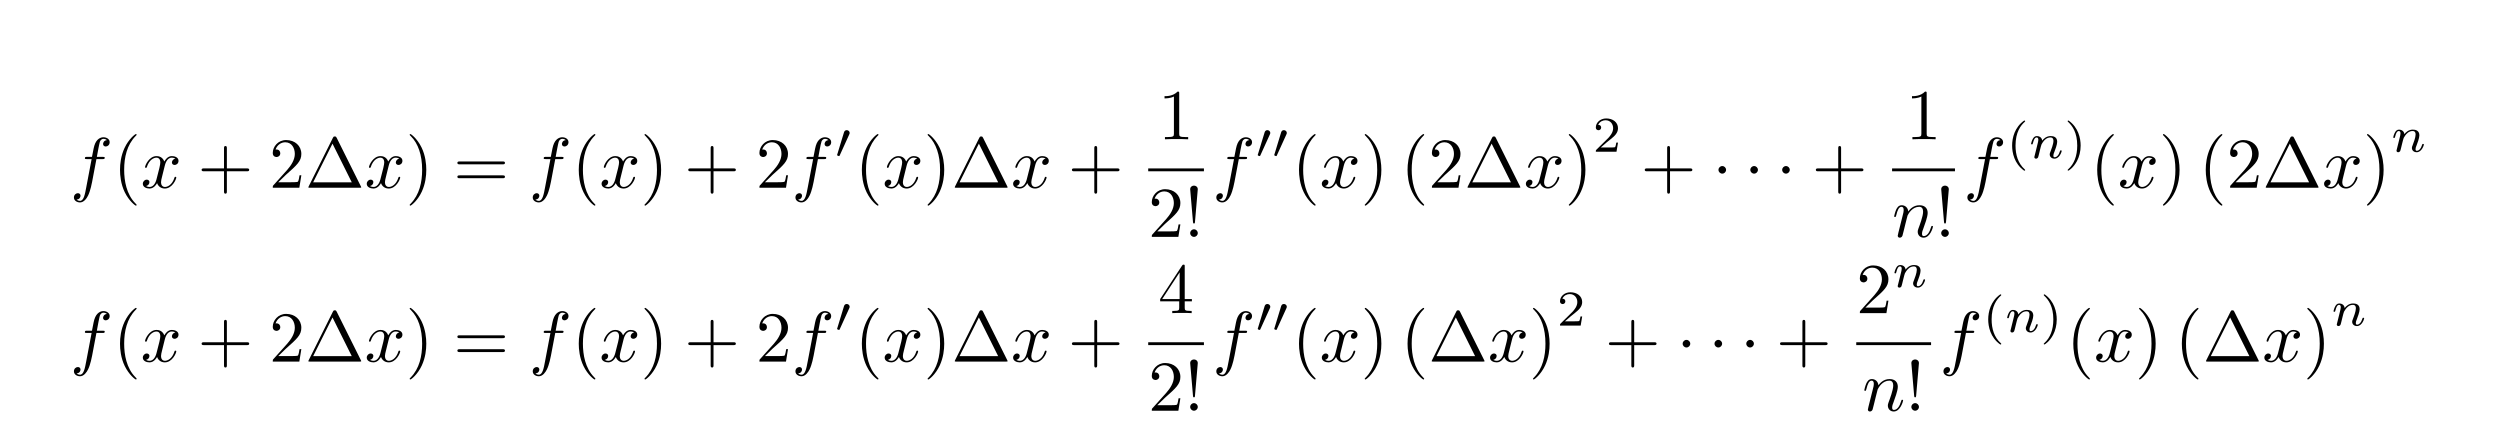 <?xml version='1.0' encoding='UTF-8'?>
<!-- This file was generated by dvisvgm 3.4.3 -->
<svg version='1.1' xmlns='http://www.w3.org/2000/svg' xmlns:xlink='http://www.w3.org/1999/xlink' width='347.696pt' height='59.115pt' viewBox='0 -59.115 347.696 59.115'>
<g id='page9'>
<g transform='matrix(1 0 0 -1 0 0)'>
<path d='M13.41 36.987H14.267C14.466 36.987 14.565 36.987 14.565 37.187C14.565 37.296 14.466 37.296 14.296 37.296H13.47L13.679 38.432C13.719 38.641 13.858 39.348 13.918 39.468C14.007 39.657 14.177 39.806 14.386 39.806C14.426 39.806 14.685 39.806 14.874 39.627C14.436 39.587 14.336 39.239 14.336 39.089C14.336 38.86 14.516 38.741 14.705 38.741C14.964 38.741 15.252 38.96 15.252 39.338C15.252 39.796 14.794 40.026 14.386 40.026C14.047 40.026 13.42 39.846 13.121 38.86C13.061 38.651 13.031 38.551 12.792 37.296H12.105C11.916 37.296 11.806 37.296 11.806 37.107C11.806 36.987 11.896 36.987 12.085 36.987H12.742L11.995 33.053C11.816 32.086 11.646 31.18 11.129 31.18C11.089 31.18 10.84 31.18 10.651 31.359C11.109 31.389 11.198 31.748 11.198 31.897C11.198 32.126 11.019 32.246 10.83 32.246C10.571 32.246 10.282 32.027 10.282 31.648C10.282 31.2 10.72 30.961 11.129 30.961C11.677 30.961 12.075 31.549 12.254 31.927C12.573 32.555 12.802 33.76 12.812 33.83L13.41 36.987Z'/>
<path d='M19.002 30.612C19.002 30.642 19.002 30.662 18.833 30.831C17.588 32.086 17.269 33.969 17.269 35.493C17.269 37.226 17.647 38.96 18.873 40.205C19.002 40.325 19.002 40.345 19.002 40.374C19.002 40.444 18.962 40.474 18.902 40.474C18.803 40.474 17.907 39.796 17.319 38.531C16.811 37.436 16.691 36.33 16.691 35.493C16.691 34.716 16.801 33.511 17.349 32.386C17.946 31.16 18.803 30.513 18.902 30.513C18.962 30.513 19.002 30.543 19.002 30.612Z'/>
<path d='M22.903 36.011C22.963 36.27 23.192 37.187 23.889 37.187C23.939 37.187 24.178 37.187 24.387 37.057C24.109 37.007 23.909 36.758 23.909 36.519C23.909 36.36 24.019 36.171 24.288 36.171C24.507 36.171 24.826 36.35 24.826 36.748C24.826 37.266 24.238 37.406 23.899 37.406C23.321 37.406 22.973 36.878 22.853 36.649C22.604 37.306 22.066 37.406 21.778 37.406C20.741 37.406 20.174 36.121 20.174 35.872C20.174 35.772 20.273 35.772 20.293 35.772C20.373 35.772 20.403 35.792 20.423 35.882C20.761 36.938 21.419 37.187 21.758 37.187C21.947 37.187 22.295 37.097 22.295 36.519C22.295 36.211 22.126 35.543 21.758 34.149C21.598 33.531 21.25 33.113 20.811 33.113C20.751 33.113 20.522 33.113 20.313 33.242C20.562 33.292 20.781 33.501 20.781 33.78C20.781 34.049 20.562 34.129 20.413 34.129C20.114 34.129 19.865 33.87 19.865 33.551C19.865 33.093 20.363 32.893 20.801 32.893C21.459 32.893 21.817 33.591 21.847 33.651C21.967 33.282 22.325 32.893 22.923 32.893C23.949 32.893 24.517 34.178 24.517 34.427C24.517 34.527 24.427 34.527 24.397 34.527C24.308 34.527 24.288 34.487 24.268 34.417C23.939 33.352 23.262 33.113 22.943 33.113C22.555 33.113 22.395 33.431 22.395 33.77C22.395 33.989 22.455 34.208 22.564 34.647L22.903 36.011Z'/>
<path d='M31.553 35.294H34.333C34.472 35.294 34.661 35.294 34.661 35.493C34.661 35.692 34.472 35.692 34.333 35.692H31.553V38.482C31.553 38.621 31.553 38.811 31.354 38.811C31.155 38.811 31.155 38.621 31.155 38.482V35.692H28.366C28.226 35.692 28.037 35.692 28.037 35.493C28.037 35.294 28.226 35.294 28.366 35.294H31.155V32.505C31.155 32.366 31.155 32.176 31.354 32.176C31.553 32.176 31.553 32.366 31.553 32.505V35.294Z'/>
<path d='M38.702 33.77L39.758 34.796C41.312 36.171 41.91 36.709 41.91 37.705C41.91 38.84 41.013 39.637 39.798 39.637C38.672 39.637 37.935 38.721 37.935 37.834C37.935 37.276 38.433 37.276 38.463 37.276C38.632 37.276 38.981 37.396 38.981 37.804C38.981 38.063 38.802 38.322 38.453 38.322C38.373 38.322 38.354 38.322 38.324 38.312C38.553 38.96 39.09 39.328 39.668 39.328C40.575 39.328 41.003 38.521 41.003 37.705C41.003 36.908 40.505 36.121 39.957 35.503L38.044 33.371C37.935 33.262 37.935 33.242 37.935 33.003H41.631L41.91 34.736H41.66C41.611 34.437 41.541 33.999 41.441 33.85C41.372 33.77 40.714 33.77 40.495 33.77H38.702ZM46.821 39.956C46.751 40.086 46.731 40.135 46.562 40.135S46.373 40.086 46.303 39.956L42.936 33.202C42.886 33.113 42.886 33.093 42.886 33.083C42.886 33.003 42.946 33.003 43.105 33.003H50.019C50.178 33.003 50.238 33.003 50.238 33.083C50.238 33.093 50.238 33.113 50.188 33.202L46.821 39.956ZM46.243 39.139L48.923 33.76H43.554L46.243 39.139Z'/>
<path d='M54.045 36.011C54.105 36.27 54.334 37.187 55.031 37.187C55.081 37.187 55.32 37.187 55.529 37.057C55.251 37.007 55.051 36.758 55.051 36.519C55.051 36.36 55.161 36.171 55.43 36.171C55.649 36.171 55.968 36.35 55.968 36.748C55.968 37.266 55.38 37.406 55.041 37.406C54.464 37.406 54.115 36.878 53.995 36.649C53.746 37.306 53.209 37.406 52.92 37.406C51.884 37.406 51.316 36.121 51.316 35.872C51.316 35.772 51.415 35.772 51.435 35.772C51.515 35.772 51.545 35.792 51.565 35.882C51.904 36.938 52.561 37.187 52.9 37.187C53.089 37.187 53.438 37.097 53.438 36.519C53.438 36.211 53.268 35.543 52.9 34.149C52.74 33.531 52.392 33.113 51.954 33.113C51.894 33.113 51.664 33.113 51.455 33.242C51.704 33.292 51.924 33.501 51.924 33.78C51.924 34.049 51.704 34.129 51.555 34.129C51.256 34.129 51.007 33.87 51.007 33.551C51.007 33.093 51.505 32.893 51.944 32.893C52.601 32.893 52.959 33.591 52.989 33.651C53.109 33.282 53.468 32.893 54.065 32.893C55.091 32.893 55.659 34.178 55.659 34.427C55.659 34.527 55.569 34.527 55.539 34.527C55.45 34.527 55.43 34.487 55.41 34.417C55.081 33.352 54.404 33.113 54.085 33.113C53.697 33.113 53.537 33.431 53.537 33.77C53.537 33.989 53.597 34.208 53.707 34.647L54.045 36.011Z'/>
<path d='M59.288 35.493C59.288 36.27 59.179 37.476 58.631 38.601C58.033 39.826 57.176 40.474 57.077 40.474C57.017 40.474 56.977 40.434 56.977 40.374C56.977 40.345 56.977 40.325 57.167 40.145C58.143 39.159 58.711 37.575 58.711 35.493C58.711 33.79 58.342 32.037 57.107 30.782C56.977 30.662 56.977 30.642 56.977 30.612C56.977 30.553 57.017 30.513 57.077 30.513C57.176 30.513 58.073 31.19 58.661 32.455C59.169 33.551 59.288 34.656 59.288 35.493Z'/>
<path d='M69.894 36.26C70.043 36.26 70.233 36.26 70.233 36.46C70.233 36.659 70.043 36.659 69.904 36.659H63.937C63.797 36.659 63.608 36.659 63.608 36.46C63.608 36.26 63.797 36.26 63.947 36.26H69.894ZM69.904 34.328C70.043 34.328 70.233 34.328 70.233 34.527C70.233 34.726 70.043 34.726 69.894 34.726H63.947C63.797 34.726 63.608 34.726 63.608 34.527C63.608 34.328 63.797 34.328 63.937 34.328H69.904Z'/>
<path d='M77.222 36.987H78.079C78.278 36.987 78.377 36.987 78.377 37.187C78.377 37.296 78.278 37.296 78.108 37.296H77.282L77.491 38.432C77.531 38.641 77.67 39.348 77.73 39.468C77.819 39.657 77.989 39.806 78.198 39.806C78.238 39.806 78.497 39.806 78.686 39.627C78.248 39.587 78.148 39.239 78.148 39.089C78.148 38.86 78.328 38.741 78.517 38.741C78.776 38.741 79.064 38.96 79.064 39.338C79.064 39.796 78.606 40.026 78.198 40.026C77.859 40.026 77.232 39.846 76.933 38.86C76.873 38.651 76.843 38.551 76.604 37.296H75.917C75.728 37.296 75.618 37.296 75.618 37.107C75.618 36.987 75.708 36.987 75.897 36.987H76.554L75.807 33.053C75.628 32.086 75.459 31.18 74.941 31.18C74.901 31.18 74.652 31.18 74.463 31.359C74.921 31.389 75.01 31.748 75.01 31.897C75.01 32.126 74.831 32.246 74.642 32.246C74.383 32.246 74.094 32.027 74.094 31.648C74.094 31.2 74.532 30.961 74.941 30.961C75.489 30.961 75.887 31.549 76.066 31.927C76.385 32.555 76.614 33.76 76.624 33.83L77.222 36.987Z'/>
<path d='M82.804 30.612C82.804 30.642 82.804 30.662 82.635 30.831C81.39 32.086 81.071 33.969 81.071 35.493C81.071 37.226 81.45 38.96 82.675 40.205C82.804 40.325 82.804 40.345 82.804 40.374C82.804 40.444 82.764 40.474 82.705 40.474C82.605 40.474 81.709 39.796 81.121 38.531C80.613 37.436 80.493 36.33 80.493 35.493C80.493 34.716 80.603 33.511 81.151 32.386C81.748 31.16 82.605 30.513 82.705 30.513C82.764 30.513 82.804 30.543 82.804 30.612Z'/>
<path d='M86.705 36.011C86.765 36.27 86.994 37.187 87.691 37.187C87.741 37.187 87.98 37.187 88.189 37.057C87.911 37.007 87.711 36.758 87.711 36.519C87.711 36.36 87.821 36.171 88.09 36.171C88.309 36.171 88.628 36.35 88.628 36.748C88.628 37.266 88.04 37.406 87.701 37.406C87.123 37.406 86.775 36.878 86.655 36.649C86.406 37.306 85.868 37.406 85.58 37.406C84.543 37.406 83.976 36.121 83.976 35.872C83.976 35.772 84.075 35.772 84.095 35.772C84.175 35.772 84.205 35.792 84.225 35.882C84.563 36.938 85.221 37.187 85.56 37.187C85.749 37.187 86.097 37.097 86.097 36.519C86.097 36.211 85.928 35.543 85.56 34.149C85.4 33.531 85.052 33.113 84.613 33.113C84.553 33.113 84.324 33.113 84.115 33.242C84.364 33.292 84.583 33.501 84.583 33.78C84.583 34.049 84.364 34.129 84.215 34.129C83.916 34.129 83.667 33.87 83.667 33.551C83.667 33.093 84.165 32.893 84.603 32.893C85.261 32.893 85.619 33.591 85.649 33.651C85.769 33.282 86.127 32.893 86.725 32.893C87.751 32.893 88.319 34.178 88.319 34.427C88.319 34.527 88.229 34.527 88.199 34.527C88.11 34.527 88.09 34.487 88.07 34.417C87.741 33.352 87.064 33.113 86.745 33.113C86.357 33.113 86.197 33.431 86.197 33.77C86.197 33.989 86.257 34.208 86.367 34.647L86.705 36.011Z'/>
<path d='M91.948 35.493C91.948 36.27 91.839 37.476 91.291 38.601C90.693 39.826 89.836 40.474 89.737 40.474C89.677 40.474 89.637 40.434 89.637 40.374C89.637 40.345 89.637 40.325 89.827 40.145C90.803 39.159 91.37 37.575 91.37 35.493C91.37 33.79 91.002 32.037 89.767 30.782C89.637 30.662 89.637 30.642 89.637 30.612C89.637 30.553 89.677 30.513 89.737 30.513C89.836 30.513 90.733 31.19 91.321 32.455C91.829 33.551 91.948 34.656 91.948 35.493Z'/>
<path d='M99.236 35.294H102.016C102.155 35.294 102.344 35.294 102.344 35.493C102.344 35.692 102.155 35.692 102.016 35.692H99.236V38.482C99.236 38.621 99.236 38.811 99.037 38.811C98.838 38.811 98.838 38.621 98.838 38.482V35.692H96.049C95.909 35.692 95.72 35.692 95.72 35.493C95.72 35.294 95.909 35.294 96.049 35.294H98.838V32.505C98.838 32.366 98.838 32.176 99.037 32.176C99.236 32.176 99.236 32.366 99.236 32.505V35.294Z'/>
<path d='M106.385 33.77L107.441 34.796C108.995 36.171 109.593 36.709 109.593 37.705C109.593 38.84 108.696 39.637 107.481 39.637C106.355 39.637 105.618 38.721 105.618 37.834C105.618 37.276 106.116 37.276 106.146 37.276C106.315 37.276 106.664 37.396 106.664 37.804C106.664 38.063 106.485 38.322 106.136 38.322C106.056 38.322 106.037 38.322 106.007 38.312C106.236 38.96 106.773 39.328 107.351 39.328C108.258 39.328 108.686 38.521 108.686 37.705C108.686 36.908 108.188 36.121 107.64 35.503L105.728 33.371C105.618 33.262 105.618 33.242 105.618 33.003H109.314L109.593 34.736H109.344C109.294 34.437 109.224 33.999 109.124 33.85C109.055 33.77 108.397 33.77 108.178 33.77H106.385Z'/>
<path d='M113.757 36.987H114.614C114.813 36.987 114.912 36.987 114.912 37.187C114.912 37.296 114.813 37.296 114.643 37.296H113.817L114.026 38.432C114.066 38.641 114.205 39.348 114.265 39.468C114.354 39.657 114.524 39.806 114.733 39.806C114.773 39.806 115.032 39.806 115.221 39.627C114.783 39.587 114.683 39.239 114.683 39.089C114.683 38.86 114.863 38.741 115.052 38.741C115.311 38.741 115.599 38.96 115.599 39.338C115.599 39.796 115.141 40.026 114.733 40.026C114.394 40.026 113.767 39.846 113.468 38.86C113.408 38.651 113.378 38.551 113.139 37.296H112.452C112.263 37.296 112.153 37.296 112.153 37.107C112.153 36.987 112.243 36.987 112.432 36.987H113.089L112.342 33.053C112.163 32.086 111.994 31.18 111.476 31.18C111.436 31.18 111.187 31.18 110.998 31.359C111.456 31.389 111.545 31.748 111.545 31.897C111.545 32.126 111.366 32.246 111.177 32.246C110.918 32.246 110.629 32.027 110.629 31.648C110.629 31.2 111.067 30.961 111.476 30.961C112.024 30.961 112.422 31.549 112.601 31.927C112.92 32.555 113.149 33.76 113.159 33.83L113.757 36.987Z'/>
<path d='M118.108 40.409C118.163 40.528 118.171 40.584 118.171 40.632C118.171 40.849 117.975 41.016 117.759 41.016C117.494 41.016 117.41 40.8 117.375 40.688L116.455 37.668C116.448 37.654 116.42 37.563 116.42 37.556C116.42 37.473 116.636 37.403 116.692 37.403C116.741 37.403 116.748 37.417 116.797 37.522L118.108 40.409Z'/>
<path d='M122.177 30.612C122.177 30.642 122.177 30.662 122.008 30.831C120.763 32.086 120.444 33.969 120.444 35.493C120.444 37.226 120.822 38.96 122.048 40.205C122.177 40.325 122.177 40.345 122.177 40.374C122.177 40.444 122.137 40.474 122.077 40.474C121.978 40.474 121.082 39.796 120.494 38.531C119.986 37.436 119.866 36.33 119.866 35.493C119.866 34.716 119.976 33.511 120.524 32.386C121.121 31.16 121.978 30.513 122.077 30.513C122.137 30.513 122.177 30.543 122.177 30.612Z'/>
<path d='M126.078 36.011C126.138 36.27 126.367 37.187 127.064 37.187C127.114 37.187 127.353 37.187 127.562 37.057C127.283 37.007 127.084 36.758 127.084 36.519C127.084 36.36 127.194 36.171 127.463 36.171C127.682 36.171 128.001 36.35 128.001 36.748C128.001 37.266 127.413 37.406 127.074 37.406C126.496 37.406 126.148 36.878 126.028 36.649C125.779 37.306 125.241 37.406 124.953 37.406C123.916 37.406 123.349 36.121 123.349 35.872C123.349 35.772 123.448 35.772 123.468 35.772C123.548 35.772 123.578 35.792 123.598 35.882C123.936 36.938 124.594 37.187 124.933 37.187C125.122 37.187 125.47 37.097 125.47 36.519C125.47 36.211 125.301 35.543 124.933 34.149C124.773 33.531 124.424 33.113 123.986 33.113C123.926 33.113 123.697 33.113 123.488 33.242C123.737 33.292 123.956 33.501 123.956 33.78C123.956 34.049 123.737 34.129 123.588 34.129C123.289 34.129 123.04 33.87 123.04 33.551C123.04 33.093 123.538 32.893 123.976 32.893C124.634 32.893 124.992 33.591 125.022 33.651C125.142 33.282 125.5 32.893 126.098 32.893C127.124 32.893 127.692 34.178 127.692 34.427C127.692 34.527 127.602 34.527 127.572 34.527C127.483 34.527 127.463 34.487 127.443 34.417C127.114 33.352 126.437 33.113 126.118 33.113C125.729 33.113 125.57 33.431 125.57 33.77C125.57 33.989 125.63 34.208 125.739 34.647L126.078 36.011Z'/>
<path d='M131.322 35.493C131.322 36.27 131.212 37.476 130.664 38.601C130.067 39.826 129.21 40.474 129.11 40.474C129.05 40.474 129.011 40.434 129.011 40.374C129.011 40.345 129.011 40.325 129.2 40.145C130.176 39.159 130.744 37.575 130.744 35.493C130.744 33.79 130.375 32.037 129.14 30.782C129.011 30.662 129.011 30.642 129.011 30.612C129.011 30.553 129.05 30.513 129.11 30.513C129.21 30.513 130.106 31.19 130.694 32.455C131.202 33.551 131.322 34.656 131.322 35.493ZM136.72 39.956C136.651 40.086 136.631 40.135 136.461 40.135C136.292 40.135 136.272 40.086 136.202 39.956L132.836 33.202C132.786 33.113 132.786 33.093 132.786 33.083C132.786 33.003 132.845 33.003 133.005 33.003H139.918C140.077 33.003 140.137 33.003 140.137 33.083C140.137 33.093 140.137 33.113 140.087 33.202L136.72 39.956ZM136.142 39.139L138.822 33.76H133.453L136.142 39.139Z'/>
<path d='M143.941 36.011C144.001 36.27 144.23 37.187 144.927 37.187C144.977 37.187 145.216 37.187 145.425 37.057C145.146 37.007 144.947 36.758 144.947 36.519C144.947 36.36 145.057 36.171 145.326 36.171C145.545 36.171 145.864 36.35 145.864 36.748C145.864 37.266 145.276 37.406 144.937 37.406C144.359 37.406 144.011 36.878 143.891 36.649C143.642 37.306 143.104 37.406 142.816 37.406C141.779 37.406 141.212 36.121 141.212 35.872C141.212 35.772 141.311 35.772 141.331 35.772C141.411 35.772 141.441 35.792 141.461 35.882C141.799 36.938 142.457 37.187 142.796 37.187C142.985 37.187 143.333 37.097 143.333 36.519C143.333 36.211 143.164 35.543 142.796 34.149C142.636 33.531 142.287 33.113 141.849 33.113C141.789 33.113 141.56 33.113 141.351 33.242C141.6 33.292 141.819 33.501 141.819 33.78C141.819 34.049 141.6 34.129 141.451 34.129C141.152 34.129 140.903 33.87 140.903 33.551C140.903 33.093 141.401 32.893 141.839 32.893C142.497 32.893 142.855 33.591 142.885 33.651C143.005 33.282 143.363 32.893 143.961 32.893C144.987 32.893 145.555 34.178 145.555 34.427C145.555 34.527 145.465 34.527 145.435 34.527C145.346 34.527 145.326 34.487 145.306 34.417C144.977 33.352 144.3 33.113 143.981 33.113C143.592 33.113 143.433 33.431 143.433 33.77C143.433 33.989 143.493 34.208 143.602 34.647L143.941 36.011Z'/>
<path d='M152.592 35.294H155.371C155.511 35.294 155.7 35.294 155.7 35.493C155.7 35.692 155.511 35.692 155.371 35.692H152.592V38.482C152.592 38.621 152.592 38.811 152.393 38.811C152.193 38.811 152.193 38.621 152.193 38.482V35.692H149.404C149.265 35.692 149.076 35.692 149.076 35.493C149.076 35.294 149.265 35.294 149.404 35.294H152.193V32.505C152.193 32.366 152.193 32.176 152.393 32.176C152.592 32.176 152.592 32.366 152.592 32.505V35.294Z'/>
<path d='M164.003 46.118C164.003 46.357 164.003 46.377 163.773 46.377C163.156 45.74 162.279 45.74 161.961 45.74V45.431C162.16 45.431 162.747 45.431 163.266 45.69V40.53C163.266 40.171 163.236 40.052 162.339 40.052H162.02V39.743C162.369 39.773 163.236 39.773 163.634 39.773C164.032 39.773 164.899 39.773 165.248 39.743V40.052H164.929C164.032 40.052 164.003 40.161 164.003 40.53V46.118Z'/>
<path d='M159.691 35.492H167.441' stroke='#000' fill='none' stroke-width='.398' stroke-miterlimit='10'/>
<path d='M160.956 26.936L162.012 27.962C163.566 29.337 164.164 29.875 164.164 30.871C164.164 32.006 163.267 32.803 162.052 32.803C160.926 32.803 160.189 31.887 160.189 31C160.189 30.442 160.687 30.442 160.717 30.442C160.886 30.442 161.235 30.562 161.235 30.97C161.235 31.229 161.056 31.488 160.707 31.488C160.627 31.488 160.608 31.488 160.578 31.478C160.807 32.126 161.344 32.494 161.922 32.494C162.829 32.494 163.257 31.687 163.257 30.871C163.257 30.074 162.759 29.287 162.211 28.669L160.299 26.537C160.189 26.428 160.189 26.408 160.189 26.169H163.885L164.164 27.902H163.914C163.865 27.603 163.795 27.165 163.695 27.016C163.626 26.936 162.968 26.936 162.749 26.936H160.956ZM166.196 28.251L166.585 32.793C166.585 33.122 166.316 33.301 166.057 33.301C165.798 33.301 165.529 33.122 165.529 32.793L165.917 28.261C165.927 28.111 165.937 28.032 166.057 28.032C166.157 28.032 166.186 28.081 166.196 28.251ZM166.585 26.697C166.585 26.986 166.346 27.225 166.057 27.225C165.768 27.225 165.529 26.986 165.529 26.697C165.529 26.408 165.768 26.169 166.057 26.169C166.346 26.169 166.585 26.408 166.585 26.697Z'/>
<path d='M172.291 36.987H173.148C173.347 36.987 173.446 36.987 173.446 37.187C173.446 37.296 173.347 37.296 173.177 37.296H172.351L172.56 38.432C172.6 38.641 172.739 39.348 172.799 39.468C172.888 39.657 173.058 39.806 173.267 39.806C173.307 39.806 173.566 39.806 173.755 39.627C173.317 39.587 173.217 39.239 173.217 39.089C173.217 38.86 173.397 38.741 173.586 38.741C173.845 38.741 174.133 38.96 174.133 39.338C174.133 39.796 173.675 40.026 173.267 40.026C172.928 40.026 172.301 39.846 172.002 38.86C171.942 38.651 171.912 38.551 171.673 37.296H170.986C170.797 37.296 170.687 37.296 170.687 37.107C170.687 36.987 170.777 36.987 170.966 36.987H171.623L170.876 33.053C170.697 32.086 170.528 31.18 170.01 31.18C169.97 31.18 169.721 31.18 169.532 31.359C169.99 31.389 170.079 31.748 170.079 31.897C170.079 32.126 169.9 32.246 169.711 32.246C169.452 32.246 169.163 32.027 169.163 31.648C169.163 31.2 169.601 30.961 170.01 30.961C170.558 30.961 170.956 31.549 171.135 31.927C171.454 32.555 171.683 33.76 171.693 33.83L172.291 36.987Z'/>
<path d='M176.608 40.409C176.663 40.528 176.671 40.584 176.671 40.632C176.671 40.849 176.475 41.016 176.259 41.016C175.994 41.016 175.91 40.8 175.875 40.688L174.955 37.668C174.948 37.654 174.92 37.563 174.92 37.556C174.92 37.473 175.136 37.403 175.192 37.403C175.241 37.403 175.248 37.417 175.297 37.522L176.608 40.409ZM178.905 40.409C178.961 40.528 178.968 40.584 178.968 40.632C178.968 40.849 178.772 41.016 178.556 41.016C178.291 41.016 178.207 40.8 178.172 40.688L177.252 37.668C177.245 37.654 177.217 37.563 177.217 37.556C177.217 37.473 177.433 37.403 177.489 37.403C177.538 37.403 177.545 37.417 177.594 37.522L178.905 40.409Z'/>
<path d='M182.974 30.612C182.974 30.642 182.974 30.662 182.805 30.831C181.56 32.086 181.241 33.969 181.241 35.493C181.241 37.226 181.619 38.96 182.845 40.205C182.974 40.325 182.974 40.345 182.974 40.374C182.974 40.444 182.934 40.474 182.874 40.474C182.775 40.474 181.879 39.796 181.291 38.531C180.783 37.436 180.663 36.33 180.663 35.493C180.663 34.716 180.773 33.511 181.321 32.386C181.918 31.16 182.775 30.513 182.874 30.513C182.934 30.513 182.974 30.543 182.974 30.612Z'/>
<path d='M186.875 36.011C186.935 36.27 187.164 37.187 187.861 37.187C187.911 37.187 188.15 37.187 188.359 37.057C188.08 37.007 187.881 36.758 187.881 36.519C187.881 36.36 187.991 36.171 188.26 36.171C188.479 36.171 188.798 36.35 188.798 36.748C188.798 37.266 188.21 37.406 187.871 37.406C187.293 37.406 186.945 36.878 186.825 36.649C186.576 37.306 186.038 37.406 185.75 37.406C184.713 37.406 184.146 36.121 184.146 35.872C184.146 35.772 184.245 35.772 184.265 35.772C184.345 35.772 184.375 35.792 184.395 35.882C184.733 36.938 185.391 37.187 185.73 37.187C185.919 37.187 186.267 37.097 186.267 36.519C186.267 36.211 186.098 35.543 185.73 34.149C185.57 33.531 185.221 33.113 184.783 33.113C184.723 33.113 184.494 33.113 184.285 33.242C184.534 33.292 184.753 33.501 184.753 33.78C184.753 34.049 184.534 34.129 184.385 34.129C184.086 34.129 183.837 33.87 183.837 33.551C183.837 33.093 184.335 32.893 184.773 32.893C185.431 32.893 185.789 33.591 185.819 33.651C185.939 33.282 186.297 32.893 186.895 32.893C187.921 32.893 188.489 34.178 188.489 34.427C188.489 34.527 188.399 34.527 188.369 34.527C188.28 34.527 188.26 34.487 188.24 34.417C187.911 33.352 187.234 33.113 186.915 33.113C186.526 33.113 186.367 33.431 186.367 33.77C186.367 33.989 186.427 34.208 186.536 34.647L186.875 36.011Z'/>
<path d='M192.118 35.493C192.118 36.27 192.008 37.476 191.46 38.601C190.863 39.826 190.006 40.474 189.906 40.474C189.846 40.474 189.807 40.434 189.807 40.374C189.807 40.345 189.807 40.325 189.996 40.145C190.972 39.159 191.54 37.575 191.54 35.493C191.54 33.79 191.171 32.037 189.936 30.782C189.807 30.662 189.807 30.642 189.807 30.612C189.807 30.553 189.846 30.513 189.906 30.513C190.006 30.513 190.902 31.19 191.49 32.455C191.998 33.551 192.118 34.656 192.118 35.493Z'/>
<path d='M198.071 30.612C198.071 30.642 198.071 30.662 197.902 30.831C196.657 32.086 196.338 33.969 196.338 35.493C196.338 37.226 196.716 38.96 197.942 40.205C198.071 40.325 198.071 40.345 198.071 40.374C198.071 40.444 198.031 40.474 197.971 40.474C197.872 40.474 196.975 39.796 196.388 38.531C195.879 37.436 195.76 36.33 195.76 35.493C195.76 34.716 195.869 33.511 196.418 32.386C197.015 31.16 197.872 30.513 197.971 30.513C198.031 30.513 198.071 30.543 198.071 30.612ZM199.913 33.77L200.969 34.796C202.523 36.171 203.121 36.709 203.121 37.705C203.121 38.84 202.224 39.637 201.009 39.637C199.884 39.637 199.146 38.721 199.146 37.834C199.146 37.276 199.644 37.276 199.674 37.276C199.844 37.276 200.192 37.396 200.192 37.804C200.192 38.063 200.013 38.322 199.664 38.322C199.584 38.322 199.565 38.322 199.535 38.312C199.764 38.96 200.302 39.328 200.88 39.328C201.786 39.328 202.214 38.521 202.214 37.705C202.214 36.908 201.716 36.121 201.169 35.503L199.256 33.371C199.146 33.262 199.146 33.242 199.146 33.003H202.842L203.121 34.736H202.872C202.822 34.437 202.752 33.999 202.653 33.85C202.583 33.77 201.925 33.77 201.706 33.77H199.913ZM208.032 39.956C207.963 40.086 207.943 40.135 207.773 40.135C207.604 40.135 207.584 40.086 207.514 39.956L204.148 33.202C204.098 33.113 204.098 33.093 204.098 33.083C204.098 33.003 204.157 33.003 204.317 33.003H211.23C211.389 33.003 211.449 33.003 211.449 33.083C211.449 33.093 211.449 33.113 211.399 33.202L208.032 39.956ZM207.454 39.139L210.134 33.76H204.765L207.454 39.139Z'/>
<path d='M215.254 36.011C215.314 36.27 215.543 37.187 216.24 37.187C216.29 37.187 216.529 37.187 216.738 37.057C216.459 37.007 216.26 36.758 216.26 36.519C216.26 36.36 216.37 36.171 216.639 36.171C216.858 36.171 217.177 36.35 217.177 36.748C217.177 37.266 216.589 37.406 216.25 37.406C215.672 37.406 215.324 36.878 215.204 36.649C214.955 37.306 214.417 37.406 214.129 37.406C213.092 37.406 212.525 36.121 212.525 35.872C212.525 35.772 212.624 35.772 212.644 35.772C212.724 35.772 212.754 35.792 212.774 35.882C213.112 36.938 213.77 37.187 214.109 37.187C214.298 37.187 214.646 37.097 214.646 36.519C214.646 36.211 214.477 35.543 214.109 34.149C213.949 33.531 213.6 33.113 213.162 33.113C213.102 33.113 212.873 33.113 212.664 33.242C212.913 33.292 213.132 33.501 213.132 33.78C213.132 34.049 212.913 34.129 212.764 34.129C212.465 34.129 212.216 33.87 212.216 33.551C212.216 33.093 212.714 32.893 213.152 32.893C213.81 32.893 214.168 33.591 214.198 33.651C214.318 33.282 214.676 32.893 215.274 32.893C216.3 32.893 216.868 34.178 216.868 34.427C216.868 34.527 216.778 34.527 216.748 34.527C216.659 34.527 216.639 34.487 216.619 34.417C216.29 33.352 215.613 33.113 215.294 33.113C214.905 33.113 214.746 33.431 214.746 33.77C214.746 33.989 214.806 34.208 214.915 34.647L215.254 36.011Z'/>
<path d='M220.497 35.493C220.497 36.27 220.387 37.476 219.839 38.601C219.242 39.826 218.385 40.474 218.285 40.474C218.225 40.474 218.186 40.434 218.186 40.374C218.186 40.345 218.186 40.325 218.375 40.145C219.351 39.159 219.919 37.575 219.919 35.493C219.919 33.79 219.55 32.037 218.315 30.782C218.186 30.662 218.186 30.642 218.186 30.612C218.186 30.553 218.225 30.513 218.285 30.513C218.385 30.513 219.281 31.19 219.869 32.455C220.377 33.551 220.497 34.656 220.497 35.493Z'/>
<path d='M225.029 39.281H224.791C224.77 39.128 224.701 38.716 224.61 38.647C224.554 38.605 224.017 38.605 223.919 38.605H222.636C223.368 39.254 223.613 39.449 224.031 39.777C224.547 40.188 225.029 40.621 225.029 41.283C225.029 42.127 224.289 42.643 223.396 42.643C222.531 42.643 221.945 42.037 221.945 41.395C221.945 41.039 222.245 41.004 222.315 41.004C222.483 41.004 222.685 41.123 222.685 41.374C222.685 41.499 222.636 41.744 222.273 41.744C222.489 42.239 222.964 42.392 223.292 42.392C223.989 42.392 224.352 41.848 224.352 41.283C224.352 40.676 223.919 40.195 223.696 39.944L222.015 38.284C221.945 38.221 221.945 38.207 221.945 38.012H224.819L225.029 39.281Z'/>
<path d='M232.263 35.294H235.042C235.182 35.294 235.371 35.294 235.371 35.493C235.371 35.692 235.182 35.692 235.042 35.692H232.263V38.482C232.263 38.621 232.263 38.811 232.064 38.811C231.865 38.811 231.865 38.621 231.865 38.482V35.692H229.076C228.936 35.692 228.747 35.692 228.747 35.493C228.747 35.294 228.936 35.294 229.076 35.294H231.865V32.505C231.865 32.366 231.865 32.176 232.064 32.176C232.263 32.176 232.263 32.366 232.263 32.505V35.294Z'/>
<path d='M240.059 35.493C240.059 35.782 239.82 36.021 239.531 36.021C239.242 36.021 239.003 35.782 239.003 35.493S239.242 34.966 239.531 34.966C239.82 34.966 240.059 35.205 240.059 35.493Z'/>
<path d='M244.489 35.493C244.489 35.782 244.25 36.021 243.961 36.021C243.672 36.021 243.433 35.782 243.433 35.493S243.672 34.966 243.961 34.966C244.25 34.966 244.489 35.205 244.489 35.493Z'/>
<path d='M248.918 35.493C248.918 35.782 248.679 36.021 248.39 36.021C248.101 36.021 247.862 35.782 247.862 35.493S248.101 34.966 248.39 34.966C248.679 34.966 248.918 35.205 248.918 35.493Z'/>
<path d='M256.057 35.294H258.836C258.976 35.294 259.165 35.294 259.165 35.493C259.165 35.692 258.976 35.692 258.836 35.692H256.057V38.482C256.057 38.621 256.057 38.811 255.858 38.811C255.658 38.811 255.658 38.621 255.658 38.482V35.692H252.869C252.73 35.692 252.541 35.692 252.541 35.493C252.541 35.294 252.73 35.294 252.869 35.294H255.658V32.505C255.658 32.366 255.658 32.176 255.858 32.176C256.057 32.176 256.057 32.366 256.057 32.505V35.294Z'/>
<path d='M267.959 46.118C267.959 46.357 267.959 46.377 267.729 46.377C267.112 45.74 266.235 45.74 265.917 45.74V45.431C266.116 45.431 266.703 45.431 267.222 45.69V40.53C267.222 40.171 267.192 40.052 266.295 40.052H265.976V39.743C266.325 39.773 267.192 39.773 267.59 39.773C267.988 39.773 268.855 39.773 269.204 39.743V40.052H268.885C267.988 40.052 267.959 40.161 267.959 40.53V46.118Z'/>
<path d='M263.148 35.492H271.895' stroke='#000' fill='none' stroke-width='.398' stroke-miterlimit='10'/>
<path d='M264.024 26.757C263.994 26.607 263.934 26.378 263.934 26.328C263.934 26.149 264.073 26.059 264.223 26.059C264.342 26.059 264.522 26.139 264.591 26.338C264.601 26.358 264.721 26.826 264.781 27.076L265 27.972C265.06 28.191 265.119 28.41 265.169 28.639C265.209 28.809 265.289 29.098 265.299 29.137C265.448 29.446 265.976 30.353 266.922 30.353C267.37 30.353 267.46 29.984 267.46 29.656C267.46 29.038 266.972 27.763 266.813 27.334C266.723 27.105 266.713 26.986 266.713 26.876C266.713 26.408 267.062 26.059 267.53 26.059C268.466 26.059 268.835 27.514 268.835 27.593C268.835 27.693 268.745 27.693 268.715 27.693C268.616 27.693 268.616 27.663 268.566 27.514C268.367 26.836 268.038 26.279 267.55 26.279C267.38 26.279 267.311 26.378 267.311 26.607C267.311 26.856 267.4 27.095 267.49 27.315C267.68 27.842 268.098 28.938 268.098 29.506C268.098 30.173 267.67 30.572 266.952 30.572C266.056 30.572 265.568 29.934 265.398 29.705C265.349 30.263 264.94 30.572 264.482 30.572C264.024 30.572 263.834 30.183 263.735 30.004C263.575 29.665 263.436 29.078 263.436 29.038C263.436 28.938 263.535 28.938 263.555 28.938C263.655 28.938 263.665 28.948 263.725 29.167C263.894 29.875 264.093 30.353 264.452 30.353C264.651 30.353 264.761 30.223 264.761 29.895C264.761 29.685 264.731 29.576 264.601 29.058L264.024 26.757Z'/>
<path d='M270.648 28.251L271.037 32.793C271.037 33.122 270.768 33.301 270.509 33.301C270.25 33.301 269.981 33.122 269.981 32.793L270.369 28.261C270.379 28.111 270.389 28.032 270.509 28.032C270.608 28.032 270.638 28.081 270.648 28.251ZM271.037 26.697C271.037 26.986 270.797 27.225 270.509 27.225C270.22 27.225 269.981 26.986 269.981 26.697C269.981 26.408 270.22 26.169 270.509 26.169C270.797 26.169 271.037 26.408 271.037 26.697Z'/>
<path d='M276.746 36.987H277.603C277.802 36.987 277.901 36.987 277.901 37.187C277.901 37.296 277.802 37.296 277.632 37.296H276.806L277.015 38.432C277.055 38.641 277.194 39.348 277.254 39.468C277.343 39.657 277.513 39.806 277.722 39.806C277.762 39.806 278.021 39.806 278.21 39.627C277.772 39.587 277.672 39.239 277.672 39.089C277.672 38.86 277.852 38.741 278.041 38.741C278.3 38.741 278.588 38.96 278.588 39.338C278.588 39.796 278.13 40.026 277.722 40.026C277.383 40.026 276.756 39.846 276.457 38.86C276.397 38.651 276.367 38.551 276.128 37.296H275.441C275.252 37.296 275.142 37.296 275.142 37.107C275.142 36.987 275.232 36.987 275.421 36.987H276.078L275.331 33.053C275.152 32.086 274.983 31.18 274.465 31.18C274.425 31.18 274.176 31.18 273.987 31.359C274.445 31.389 274.534 31.748 274.534 31.897C274.534 32.126 274.355 32.246 274.166 32.246C273.907 32.246 273.618 32.027 273.618 31.648C273.618 31.2 274.056 30.961 274.465 30.961C275.012 30.961 275.411 31.549 275.59 31.927C275.909 32.555 276.138 33.76 276.148 33.83L276.746 36.987Z'/>
<path d='M281.516 42.348C280.191 41.414 279.842 39.935 279.842 38.868C279.842 37.884 280.135 36.357 281.516 35.38C281.572 35.38 281.656 35.38 281.656 35.464C281.656 35.506 281.635 35.52 281.586 35.569C280.658 36.405 280.317 37.591 280.317 38.861C280.317 40.744 281.035 41.665 281.607 42.181C281.635 42.209 281.656 42.23 281.656 42.264C281.656 42.348 281.572 42.348 281.516 42.348Z'/>
<path d='M283 37.556C282.972 37.466 282.93 37.291 282.93 37.27C282.93 37.117 283.056 37.047 283.167 37.047C283.293 37.047 283.405 37.138 283.439 37.201C283.474 37.264 283.53 37.487 283.565 37.633C283.6 37.766 283.676 38.086 283.718 38.261C283.76 38.414 283.802 38.568 283.837 38.728C283.914 39.014 283.928 39.07 284.13 39.356C284.325 39.635 284.653 39.998 285.176 39.998C285.581 39.998 285.588 39.642 285.588 39.51C285.588 39.091 285.288 38.317 285.176 38.024C285.099 37.829 285.071 37.766 285.071 37.647C285.071 37.277 285.378 37.047 285.734 37.047C286.431 37.047 286.739 38.01 286.739 38.115C286.739 38.205 286.648 38.205 286.627 38.205C286.529 38.205 286.522 38.163 286.494 38.086C286.334 37.529 286.034 37.243 285.755 37.243C285.609 37.243 285.581 37.34 285.581 37.487C285.581 37.647 285.616 37.738 285.741 38.052C285.825 38.268 286.111 39.007 286.111 39.398C286.111 40.075 285.574 40.193 285.204 40.193C284.625 40.193 284.235 39.837 284.025 39.558C283.976 40.039 283.565 40.193 283.279 40.193C282.979 40.193 282.819 39.977 282.728 39.816C282.575 39.558 282.477 39.161 282.477 39.126C282.477 39.035 282.575 39.035 282.595 39.035C282.693 39.035 282.7 39.056 282.749 39.245C282.853 39.656 282.986 39.998 283.258 39.998C283.439 39.998 283.488 39.844 283.488 39.656C283.488 39.523 283.426 39.265 283.376 39.077C283.328 38.889 283.258 38.603 283.223 38.449L283 37.556Z'/>
<path d='M287.699 42.348C287.65 42.348 287.566 42.348 287.566 42.264C287.566 42.23 287.587 42.209 287.629 42.16C288.229 41.609 288.898 40.667 288.898 38.868C288.898 37.41 288.445 36.308 287.692 35.624C287.573 35.506 287.566 35.499 287.566 35.464C287.566 35.429 287.587 35.38 287.657 35.38C287.741 35.38 288.403 35.84 288.863 36.712C289.17 37.291 289.373 38.045 289.373 38.861C289.373 39.844 289.08 41.372 287.699 42.348Z'/>
<path d='M293.986 30.612C293.986 30.642 293.986 30.662 293.817 30.831C292.572 32.086 292.253 33.969 292.253 35.493C292.253 37.226 292.631 38.96 293.857 40.205C293.986 40.325 293.986 40.345 293.986 40.374C293.986 40.444 293.946 40.474 293.886 40.474C293.787 40.474 292.891 39.796 292.303 38.531C291.795 37.436 291.675 36.33 291.675 35.493C291.675 34.716 291.785 33.511 292.333 32.386C292.93 31.16 293.787 30.513 293.886 30.513C293.946 30.513 293.986 30.543 293.986 30.612Z'/>
<path d='M297.887 36.011C297.947 36.27 298.176 37.187 298.873 37.187C298.923 37.187 299.162 37.187 299.371 37.057C299.092 37.007 298.893 36.758 298.893 36.519C298.893 36.36 299.003 36.171 299.272 36.171C299.491 36.171 299.81 36.35 299.81 36.748C299.81 37.266 299.222 37.406 298.883 37.406C298.305 37.406 297.957 36.878 297.837 36.649C297.588 37.306 297.05 37.406 296.762 37.406C295.725 37.406 295.158 36.121 295.158 35.872C295.158 35.772 295.257 35.772 295.277 35.772C295.357 35.772 295.387 35.792 295.407 35.882C295.745 36.938 296.403 37.187 296.742 37.187C296.931 37.187 297.279 37.097 297.279 36.519C297.279 36.211 297.11 35.543 296.742 34.149C296.582 33.531 296.233 33.113 295.795 33.113C295.735 33.113 295.506 33.113 295.297 33.242C295.546 33.292 295.765 33.501 295.765 33.78C295.765 34.049 295.546 34.129 295.397 34.129C295.098 34.129 294.849 33.87 294.849 33.551C294.849 33.093 295.347 32.893 295.785 32.893C296.443 32.893 296.801 33.591 296.831 33.651C296.951 33.282 297.309 32.893 297.907 32.893C298.933 32.893 299.501 34.178 299.501 34.427C299.501 34.527 299.411 34.527 299.381 34.527C299.292 34.527 299.272 34.487 299.252 34.417C298.923 33.352 298.246 33.113 297.927 33.113C297.538 33.113 297.379 33.431 297.379 33.77C297.379 33.989 297.439 34.208 297.548 34.647L297.887 36.011Z'/>
<path d='M303.13 35.493C303.13 36.27 303.02 37.476 302.472 38.601C301.875 39.826 301.018 40.474 300.918 40.474C300.858 40.474 300.819 40.434 300.819 40.374C300.819 40.345 300.819 40.325 301.008 40.145C301.984 39.159 302.552 37.575 302.552 35.493C302.552 33.79 302.183 32.037 300.948 30.782C300.819 30.662 300.819 30.642 300.819 30.612C300.819 30.553 300.858 30.513 300.918 30.513C301.018 30.513 301.914 31.19 302.502 32.455C303.01 33.551 303.13 34.656 303.13 35.493Z'/>
<path d='M309.083 30.612C309.083 30.642 309.083 30.662 308.914 30.831C307.669 32.086 307.35 33.969 307.35 35.493C307.35 37.226 307.728 38.96 308.954 40.205C309.083 40.325 309.083 40.345 309.083 40.374C309.083 40.444 309.043 40.474 308.983 40.474C308.884 40.474 307.987 39.796 307.4 38.531C306.891 37.436 306.772 36.33 306.772 35.493C306.772 34.716 306.881 33.511 307.43 32.386C308.027 31.16 308.884 30.513 308.983 30.513C309.043 30.513 309.083 30.543 309.083 30.612ZM310.925 33.77L311.981 34.796C313.535 36.171 314.133 36.709 314.133 37.705C314.133 38.84 313.236 39.637 312.021 39.637C310.896 39.637 310.158 38.721 310.158 37.834C310.158 37.276 310.656 37.276 310.686 37.276C310.856 37.276 311.204 37.396 311.204 37.804C311.204 38.063 311.025 38.322 310.676 38.322C310.596 38.322 310.577 38.322 310.547 38.312C310.776 38.96 311.314 39.328 311.892 39.328C312.798 39.328 313.226 38.521 313.226 37.705C313.226 36.908 312.728 36.121 312.181 35.503L310.268 33.371C310.158 33.262 310.158 33.242 310.158 33.003H313.854L314.133 34.736H313.884C313.834 34.437 313.764 33.999 313.665 33.85C313.595 33.77 312.938 33.77 312.718 33.77H310.925ZM319.044 39.956C318.975 40.086 318.955 40.135 318.785 40.135C318.616 40.135 318.596 40.086 318.526 39.956L315.16 33.202C315.11 33.113 315.11 33.093 315.11 33.083C315.11 33.003 315.169 33.003 315.329 33.003H322.242C322.401 33.003 322.461 33.003 322.461 33.083C322.461 33.093 322.461 33.113 322.411 33.202L319.044 39.956ZM318.466 39.139L321.146 33.76H315.777L318.466 39.139Z'/>
<path d='M326.266 36.011C326.326 36.27 326.555 37.187 327.252 37.187C327.302 37.187 327.541 37.187 327.75 37.057C327.471 37.007 327.272 36.758 327.272 36.519C327.272 36.36 327.382 36.171 327.651 36.171C327.87 36.171 328.189 36.35 328.189 36.748C328.189 37.266 327.601 37.406 327.262 37.406C326.684 37.406 326.336 36.878 326.216 36.649C325.967 37.306 325.429 37.406 325.141 37.406C324.104 37.406 323.537 36.121 323.537 35.872C323.537 35.772 323.636 35.772 323.656 35.772C323.736 35.772 323.766 35.792 323.786 35.882C324.124 36.938 324.782 37.187 325.121 37.187C325.31 37.187 325.658 37.097 325.658 36.519C325.658 36.211 325.489 35.543 325.121 34.149C324.961 33.531 324.612 33.113 324.174 33.113C324.114 33.113 323.885 33.113 323.676 33.242C323.925 33.292 324.144 33.501 324.144 33.78C324.144 34.049 323.925 34.129 323.776 34.129C323.477 34.129 323.228 33.87 323.228 33.551C323.228 33.093 323.726 32.893 324.164 32.893C324.822 32.893 325.18 33.591 325.21 33.651C325.33 33.282 325.688 32.893 326.286 32.893C327.312 32.893 327.88 34.178 327.88 34.427C327.88 34.527 327.79 34.527 327.76 34.527C327.671 34.527 327.651 34.487 327.631 34.417C327.302 33.352 326.625 33.113 326.306 33.113C325.917 33.113 325.758 33.431 325.758 33.77C325.758 33.989 325.818 34.208 325.927 34.647L326.266 36.011Z'/>
<path d='M331.509 35.493C331.509 36.27 331.399 37.476 330.851 38.601C330.254 39.826 329.397 40.474 329.297 40.474C329.237 40.474 329.198 40.434 329.198 40.374C329.198 40.345 329.198 40.325 329.387 40.145C330.363 39.159 330.931 37.575 330.931 35.493C330.931 33.79 330.562 32.037 329.327 30.782C329.198 30.662 329.198 30.642 329.198 30.612C329.198 30.553 329.237 30.513 329.297 30.513C329.397 30.513 330.293 31.19 330.881 32.455C331.389 33.551 331.509 34.656 331.509 35.493Z'/>
<path d='M333.37 38.451C333.342 38.361 333.3 38.186 333.3 38.165C333.3 38.012 333.426 37.942 333.537 37.942C333.663 37.942 333.775 38.033 333.809 38.096C333.844 38.159 333.9 38.382 333.935 38.528C333.97 38.661 334.047 38.981 334.088 39.156C334.13 39.309 334.172 39.463 334.207 39.623C334.284 39.909 334.298 39.965 334.5 40.251C334.695 40.53 335.023 40.893 335.546 40.893C335.951 40.893 335.958 40.537 335.958 40.404C335.958 39.986 335.658 39.212 335.546 38.919C335.469 38.724 335.442 38.661 335.442 38.542C335.442 38.172 335.748 37.942 336.104 37.942C336.802 37.942 337.109 38.905 337.109 39.009C337.109 39.1 337.018 39.1 336.997 39.1C336.899 39.1 336.892 39.058 336.864 38.981C336.704 38.424 336.404 38.138 336.125 38.138C335.979 38.138 335.951 38.235 335.951 38.382C335.951 38.542 335.986 38.633 336.111 38.947C336.195 39.163 336.481 39.902 336.481 40.293C336.481 40.969 335.944 41.088 335.574 41.088C334.995 41.088 334.605 40.732 334.395 40.453C334.347 40.934 333.935 41.088 333.649 41.088C333.349 41.088 333.189 40.872 333.098 40.711C332.945 40.453 332.847 40.056 332.847 40.021C332.847 39.93 332.945 39.93 332.965 39.93C333.063 39.93 333.07 39.951 333.119 40.139C333.223 40.551 333.356 40.893 333.628 40.893C333.809 40.893 333.858 40.739 333.858 40.551C333.858 40.418 333.796 40.16 333.747 39.972C333.698 39.784 333.628 39.498 333.593 39.344L333.37 38.451Z'/>
<path d='M13.41 12.81H14.266C14.466 12.81 14.565 12.81 14.565 13.01C14.565 13.119 14.466 13.119 14.296 13.119H13.47L13.679 14.255C13.719 14.464 13.858 15.171 13.918 15.291C14.007 15.48 14.177 15.629 14.386 15.629C14.426 15.629 14.685 15.629 14.874 15.45C14.436 15.41 14.336 15.062 14.336 14.912C14.336 14.683 14.516 14.564 14.705 14.564C14.964 14.564 15.252 14.783 15.252 15.161C15.252 15.619 14.794 15.849 14.386 15.849C14.047 15.849 13.42 15.669 13.121 14.683C13.061 14.474 13.031 14.374 12.792 13.119H12.105C11.916 13.119 11.806 13.119 11.806 12.93C11.806 12.81 11.896 12.81 12.085 12.81H12.742L11.995 8.876C11.816 7.909 11.646 7.003 11.129 7.003C11.089 7.003 10.84 7.003 10.651 7.182C11.109 7.212 11.198 7.571 11.198 7.72C11.198 7.949 11.019 8.069 10.83 8.069C10.571 8.069 10.282 7.85 10.282 7.471C10.282 7.023 10.72 6.784 11.129 6.784C11.676 6.784 12.075 7.372 12.254 7.75C12.573 8.378 12.802 9.583 12.812 9.653L13.41 12.81Z'/>
<path d='M19.002 6.435C19.002 6.465 19.002 6.485 18.833 6.654C17.588 7.909 17.269 9.792 17.269 11.316C17.269 13.049 17.647 14.783 18.873 16.028C19.002 16.148 19.002 16.168 19.002 16.197C19.002 16.267 18.962 16.297 18.902 16.297C18.803 16.297 17.907 15.619 17.319 14.354C16.811 13.259 16.691 12.153 16.691 11.316C16.691 10.539 16.801 9.334 17.349 8.208C17.946 6.983 18.803 6.336 18.902 6.336C18.962 6.336 19.002 6.366 19.002 6.435Z'/>
<path d='M22.903 11.834C22.963 12.093 23.192 13.01 23.889 13.01C23.939 13.01 24.178 13.01 24.387 12.88C24.108 12.83 23.909 12.581 23.909 12.342C23.909 12.183 24.019 11.994 24.288 11.994C24.507 11.994 24.826 12.173 24.826 12.571C24.826 13.089 24.238 13.229 23.899 13.229C23.321 13.229 22.973 12.701 22.853 12.472C22.604 13.129 22.066 13.229 21.778 13.229C20.741 13.229 20.174 11.944 20.174 11.695C20.174 11.595 20.273 11.595 20.293 11.595C20.373 11.595 20.403 11.615 20.423 11.705C20.761 12.761 21.419 13.01 21.758 13.01C21.947 13.01 22.295 12.92 22.295 12.342C22.295 12.033 22.126 11.366 21.758 9.972C21.598 9.354 21.249 8.936 20.811 8.936C20.751 8.936 20.522 8.936 20.313 9.065C20.562 9.115 20.781 9.324 20.781 9.603C20.781 9.872 20.562 9.952 20.413 9.952C20.114 9.952 19.865 9.693 19.865 9.374C19.865 8.916 20.363 8.716 20.801 8.716C21.459 8.716 21.817 9.414 21.847 9.473C21.967 9.105 22.325 8.716 22.923 8.716C23.949 8.716 24.517 10.001 24.517 10.25C24.517 10.35 24.427 10.35 24.397 10.35C24.308 10.35 24.288 10.31 24.268 10.24C23.939 9.175 23.262 8.936 22.943 8.936C22.554 8.936 22.395 9.254 22.395 9.593C22.395 9.812 22.455 10.031 22.564 10.47L22.903 11.834Z'/>
<path d='M31.553 11.117H34.333C34.472 11.117 34.661 11.117 34.661 11.316C34.661 11.515 34.472 11.515 34.333 11.515H31.553V14.305C31.553 14.444 31.553 14.633 31.354 14.633C31.155 14.633 31.155 14.444 31.155 14.305V11.515H28.366C28.226 11.515 28.037 11.515 28.037 11.316C28.037 11.117 28.226 11.117 28.366 11.117H31.155V8.328C31.155 8.188 31.155 7.999 31.354 7.999C31.553 7.999 31.553 8.188 31.553 8.328V11.117Z'/>
<path d='M38.702 9.593L39.758 10.619C41.312 11.994 41.909 12.532 41.909 13.528C41.909 14.663 41.013 15.46 39.798 15.46C38.672 15.46 37.935 14.544 37.935 13.657C37.935 13.099 38.433 13.099 38.463 13.099C38.632 13.099 38.981 13.219 38.981 13.627C38.981 13.886 38.802 14.145 38.453 14.145C38.373 14.145 38.353 14.145 38.324 14.135C38.553 14.783 39.09 15.151 39.668 15.151C40.575 15.151 41.003 14.344 41.003 13.528C41.003 12.731 40.505 11.944 39.957 11.326L38.044 9.194C37.935 9.085 37.935 9.065 37.935 8.826H41.631L41.909 10.559H41.66C41.611 10.26 41.541 9.822 41.441 9.673C41.372 9.593 40.714 9.593 40.495 9.593H38.702ZM46.821 15.779C46.751 15.908 46.731 15.958 46.562 15.958S46.373 15.908 46.303 15.779L42.936 9.025C42.886 8.936 42.886 8.916 42.886 8.906C42.886 8.826 42.946 8.826 43.105 8.826H50.019C50.178 8.826 50.238 8.826 50.238 8.906C50.238 8.916 50.238 8.936 50.188 9.025L46.821 15.779ZM46.243 14.962L48.923 9.583H43.554L46.243 14.962Z'/>
<path d='M54.045 11.834C54.105 12.093 54.334 13.01 55.031 13.01C55.081 13.01 55.32 13.01 55.529 12.88C55.251 12.83 55.051 12.581 55.051 12.342C55.051 12.183 55.161 11.994 55.43 11.994C55.649 11.994 55.968 12.173 55.968 12.571C55.968 13.089 55.38 13.229 55.041 13.229C54.464 13.229 54.115 12.701 53.995 12.472C53.746 13.129 53.209 13.229 52.92 13.229C51.884 13.229 51.316 11.944 51.316 11.695C51.316 11.595 51.415 11.595 51.435 11.595C51.515 11.595 51.545 11.615 51.565 11.705C51.904 12.761 52.561 13.01 52.9 13.01C53.089 13.01 53.438 12.92 53.438 12.342C53.438 12.033 53.268 11.366 52.9 9.972C52.74 9.354 52.392 8.936 51.954 8.936C51.894 8.936 51.664 8.936 51.455 9.065C51.704 9.115 51.924 9.324 51.924 9.603C51.924 9.872 51.704 9.952 51.555 9.952C51.256 9.952 51.007 9.693 51.007 9.374C51.007 8.916 51.505 8.716 51.944 8.716C52.601 8.716 52.959 9.414 52.989 9.473C53.109 9.105 53.468 8.716 54.065 8.716C55.091 8.716 55.659 10.001 55.659 10.25C55.659 10.35 55.569 10.35 55.539 10.35C55.45 10.35 55.43 10.31 55.41 10.24C55.081 9.175 54.404 8.936 54.085 8.936C53.697 8.936 53.537 9.254 53.537 9.593C53.537 9.812 53.597 10.031 53.707 10.47L54.045 11.834Z'/>
<path d='M59.288 11.316C59.288 12.093 59.179 13.298 58.631 14.424C58.033 15.649 57.176 16.297 57.077 16.297C57.017 16.297 56.977 16.257 56.977 16.197C56.977 16.168 56.977 16.148 57.167 15.968C58.143 14.982 58.711 13.398 58.711 11.316C58.711 9.613 58.342 7.86 57.107 6.605C56.977 6.485 56.977 6.465 56.977 6.435C56.977 6.376 57.017 6.336 57.077 6.336C57.176 6.336 58.073 7.013 58.661 8.278C59.169 9.374 59.288 10.479 59.288 11.316Z'/>
<path d='M69.894 12.083C70.043 12.083 70.233 12.083 70.233 12.283C70.233 12.482 70.043 12.482 69.904 12.482H63.937C63.797 12.482 63.608 12.482 63.608 12.283C63.608 12.083 63.797 12.083 63.947 12.083H69.894ZM69.904 10.151C70.043 10.151 70.233 10.151 70.233 10.35C70.233 10.549 70.043 10.549 69.894 10.549H63.947C63.797 10.549 63.608 10.549 63.608 10.35C63.608 10.151 63.797 10.151 63.937 10.151H69.904Z'/>
<path d='M77.222 12.81H78.079C78.278 12.81 78.377 12.81 78.377 13.01C78.377 13.119 78.278 13.119 78.108 13.119H77.282L77.491 14.255C77.531 14.464 77.67 15.171 77.73 15.291C77.819 15.48 77.989 15.629 78.198 15.629C78.238 15.629 78.497 15.629 78.686 15.45C78.248 15.41 78.148 15.062 78.148 14.912C78.148 14.683 78.328 14.564 78.517 14.564C78.776 14.564 79.064 14.783 79.064 15.161C79.064 15.619 78.606 15.849 78.198 15.849C77.859 15.849 77.232 15.669 76.933 14.683C76.873 14.474 76.843 14.374 76.604 13.119H75.917C75.728 13.119 75.618 13.119 75.618 12.93C75.618 12.81 75.708 12.81 75.897 12.81H76.554L75.807 8.876C75.628 7.909 75.459 7.003 74.941 7.003C74.901 7.003 74.652 7.003 74.463 7.182C74.921 7.212 75.01 7.571 75.01 7.72C75.01 7.949 74.831 8.069 74.642 8.069C74.383 8.069 74.094 7.85 74.094 7.471C74.094 7.023 74.532 6.784 74.941 6.784C75.489 6.784 75.887 7.372 76.066 7.75C76.385 8.378 76.614 9.583 76.624 9.653L77.222 12.81Z'/>
<path d='M82.804 6.435C82.804 6.465 82.804 6.485 82.635 6.654C81.39 7.909 81.071 9.792 81.071 11.316C81.071 13.049 81.45 14.783 82.675 16.028C82.804 16.148 82.804 16.168 82.804 16.197C82.804 16.267 82.764 16.297 82.705 16.297C82.605 16.297 81.709 15.619 81.121 14.354C80.613 13.259 80.493 12.153 80.493 11.316C80.493 10.539 80.603 9.334 81.151 8.208C81.748 6.983 82.605 6.336 82.705 6.336C82.764 6.336 82.804 6.366 82.804 6.435Z'/>
<path d='M86.705 11.834C86.765 12.093 86.994 13.01 87.691 13.01C87.741 13.01 87.98 13.01 88.189 12.88C87.911 12.83 87.711 12.581 87.711 12.342C87.711 12.183 87.821 11.994 88.09 11.994C88.309 11.994 88.628 12.173 88.628 12.571C88.628 13.089 88.04 13.229 87.701 13.229C87.123 13.229 86.775 12.701 86.655 12.472C86.406 13.129 85.868 13.229 85.58 13.229C84.543 13.229 83.976 11.944 83.976 11.695C83.976 11.595 84.075 11.595 84.095 11.595C84.175 11.595 84.205 11.615 84.225 11.705C84.563 12.761 85.221 13.01 85.56 13.01C85.749 13.01 86.097 12.92 86.097 12.342C86.097 12.033 85.928 11.366 85.56 9.972C85.4 9.354 85.052 8.936 84.613 8.936C84.553 8.936 84.324 8.936 84.115 9.065C84.364 9.115 84.583 9.324 84.583 9.603C84.583 9.872 84.364 9.952 84.215 9.952C83.916 9.952 83.667 9.693 83.667 9.374C83.667 8.916 84.165 8.716 84.603 8.716C85.261 8.716 85.619 9.414 85.649 9.473C85.769 9.105 86.127 8.716 86.725 8.716C87.751 8.716 88.319 10.001 88.319 10.25C88.319 10.35 88.229 10.35 88.199 10.35C88.11 10.35 88.09 10.31 88.07 10.24C87.741 9.175 87.064 8.936 86.745 8.936C86.357 8.936 86.197 9.254 86.197 9.593C86.197 9.812 86.257 10.031 86.367 10.47L86.705 11.834Z'/>
<path d='M91.948 11.316C91.948 12.093 91.839 13.298 91.291 14.424C90.693 15.649 89.836 16.297 89.737 16.297C89.677 16.297 89.637 16.257 89.637 16.197C89.637 16.168 89.637 16.148 89.827 15.968C90.803 14.982 91.37 13.398 91.37 11.316C91.37 9.613 91.002 7.86 89.767 6.605C89.637 6.485 89.637 6.465 89.637 6.435C89.637 6.376 89.677 6.336 89.737 6.336C89.836 6.336 90.733 7.013 91.321 8.278C91.829 9.374 91.948 10.479 91.948 11.316Z'/>
<path d='M99.236 11.117H102.016C102.155 11.117 102.344 11.117 102.344 11.316C102.344 11.515 102.155 11.515 102.016 11.515H99.236V14.305C99.236 14.444 99.236 14.633 99.037 14.633C98.838 14.633 98.838 14.444 98.838 14.305V11.515H96.049C95.909 11.515 95.72 11.515 95.72 11.316C95.72 11.117 95.909 11.117 96.049 11.117H98.838V8.328C98.838 8.188 98.838 7.999 99.037 7.999C99.236 7.999 99.236 8.188 99.236 8.328V11.117Z'/>
<path d='M106.385 9.593L107.441 10.619C108.995 11.994 109.593 12.532 109.593 13.528C109.593 14.663 108.696 15.46 107.481 15.46C106.355 15.46 105.618 14.544 105.618 13.657C105.618 13.099 106.116 13.099 106.146 13.099C106.315 13.099 106.664 13.219 106.664 13.627C106.664 13.886 106.485 14.145 106.136 14.145C106.056 14.145 106.037 14.145 106.007 14.135C106.236 14.783 106.773 15.151 107.351 15.151C108.258 15.151 108.686 14.344 108.686 13.528C108.686 12.731 108.188 11.944 107.64 11.326L105.728 9.194C105.618 9.085 105.618 9.065 105.618 8.826H109.314L109.593 10.559H109.344C109.294 10.26 109.224 9.822 109.124 9.673C109.055 9.593 108.397 9.593 108.178 9.593H106.385Z'/>
<path d='M113.756 12.81H114.613C114.812 12.81 114.911 12.81 114.911 13.01C114.911 13.119 114.812 13.119 114.642 13.119H113.816L114.025 14.255C114.065 14.464 114.204 15.171 114.264 15.291C114.353 15.48 114.523 15.629 114.732 15.629C114.772 15.629 115.031 15.629 115.22 15.45C114.782 15.41 114.682 15.062 114.682 14.912C114.682 14.683 114.862 14.564 115.051 14.564C115.31 14.564 115.598 14.783 115.598 15.161C115.598 15.619 115.14 15.849 114.732 15.849C114.393 15.849 113.766 15.669 113.467 14.683C113.407 14.474 113.377 14.374 113.138 13.119H112.451C112.262 13.119 112.152 13.119 112.152 12.93C112.152 12.81 112.242 12.81 112.431 12.81H113.088L112.341 8.876C112.162 7.909 111.993 7.003 111.475 7.003C111.435 7.003 111.186 7.003 110.997 7.182C111.455 7.212 111.544 7.571 111.544 7.72C111.544 7.949 111.365 8.069 111.176 8.069C110.917 8.069 110.628 7.85 110.628 7.471C110.628 7.023 111.066 6.784 111.475 6.784C112.023 6.784 112.421 7.372 112.6 7.75C112.919 8.378 113.148 9.583 113.158 9.653L113.756 12.81Z'/>
<path d='M118.108 16.232C118.163 16.351 118.171 16.407 118.171 16.455C118.171 16.672 117.975 16.839 117.759 16.839C117.494 16.839 117.41 16.623 117.375 16.511L116.455 13.491C116.448 13.477 116.42 13.386 116.42 13.379C116.42 13.296 116.636 13.226 116.692 13.226C116.741 13.226 116.748 13.24 116.797 13.345L118.108 16.232Z'/>
<path d='M122.177 6.435C122.177 6.465 122.177 6.485 122.008 6.654C120.763 7.909 120.444 9.792 120.444 11.316C120.444 13.049 120.822 14.783 122.048 16.028C122.177 16.148 122.177 16.168 122.177 16.197C122.177 16.267 122.137 16.297 122.077 16.297C121.978 16.297 121.082 15.619 120.494 14.354C119.986 13.259 119.866 12.153 119.866 11.316C119.866 10.539 119.976 9.334 120.524 8.208C121.121 6.983 121.978 6.336 122.077 6.336C122.137 6.336 122.177 6.366 122.177 6.435Z'/>
<path d='M126.078 11.834C126.138 12.093 126.367 13.01 127.064 13.01C127.114 13.01 127.353 13.01 127.562 12.88C127.283 12.83 127.084 12.581 127.084 12.342C127.084 12.183 127.194 11.994 127.463 11.994C127.682 11.994 128.001 12.173 128.001 12.571C128.001 13.089 127.413 13.229 127.074 13.229C126.496 13.229 126.148 12.701 126.028 12.472C125.779 13.129 125.241 13.229 124.953 13.229C123.916 13.229 123.349 11.944 123.349 11.695C123.349 11.595 123.448 11.595 123.468 11.595C123.548 11.595 123.578 11.615 123.598 11.705C123.936 12.761 124.594 13.01 124.933 13.01C125.122 13.01 125.47 12.92 125.47 12.342C125.47 12.033 125.301 11.366 124.933 9.972C124.773 9.354 124.424 8.936 123.986 8.936C123.926 8.936 123.697 8.936 123.488 9.065C123.737 9.115 123.956 9.324 123.956 9.603C123.956 9.872 123.737 9.952 123.588 9.952C123.289 9.952 123.04 9.693 123.04 9.374C123.04 8.916 123.538 8.716 123.976 8.716C124.634 8.716 124.992 9.414 125.022 9.473C125.142 9.105 125.5 8.716 126.098 8.716C127.124 8.716 127.692 10.001 127.692 10.25C127.692 10.35 127.602 10.35 127.572 10.35C127.483 10.35 127.463 10.31 127.443 10.24C127.114 9.175 126.437 8.936 126.118 8.936C125.729 8.936 125.57 9.254 125.57 9.593C125.57 9.812 125.63 10.031 125.739 10.47L126.078 11.834Z'/>
<path d='M131.321 11.316C131.321 12.093 131.211 13.298 130.663 14.424C130.066 15.649 129.209 16.297 129.109 16.297C129.049 16.297 129.01 16.257 129.01 16.197C129.01 16.168 129.01 16.148 129.199 15.968C130.175 14.982 130.743 13.398 130.743 11.316C130.743 9.613 130.374 7.86 129.139 6.605C129.01 6.485 129.01 6.465 129.01 6.435C129.01 6.376 129.049 6.336 129.109 6.336C129.209 6.336 130.105 7.013 130.693 8.278C131.201 9.374 131.321 10.479 131.321 11.316ZM136.719 15.779C136.65 15.908 136.63 15.958 136.46 15.958C136.291 15.958 136.271 15.908 136.201 15.779L132.835 9.025C132.785 8.936 132.785 8.916 132.785 8.906C132.785 8.826 132.844 8.826 133.004 8.826H139.917C140.076 8.826 140.136 8.826 140.136 8.906C140.136 8.916 140.136 8.936 140.086 9.025L136.719 15.779ZM136.141 14.962L138.821 9.583H133.452L136.141 14.962Z'/>
<path d='M143.941 11.834C144.001 12.093 144.23 13.01 144.927 13.01C144.977 13.01 145.216 13.01 145.425 12.88C145.146 12.83 144.947 12.581 144.947 12.342C144.947 12.183 145.057 11.994 145.326 11.994C145.545 11.994 145.864 12.173 145.864 12.571C145.864 13.089 145.276 13.229 144.937 13.229C144.359 13.229 144.011 12.701 143.891 12.472C143.642 13.129 143.104 13.229 142.816 13.229C141.779 13.229 141.212 11.944 141.212 11.695C141.212 11.595 141.311 11.595 141.331 11.595C141.411 11.595 141.441 11.615 141.461 11.705C141.799 12.761 142.457 13.01 142.796 13.01C142.985 13.01 143.333 12.92 143.333 12.342C143.333 12.033 143.164 11.366 142.796 9.972C142.636 9.354 142.287 8.936 141.849 8.936C141.789 8.936 141.56 8.936 141.351 9.065C141.6 9.115 141.819 9.324 141.819 9.603C141.819 9.872 141.6 9.952 141.451 9.952C141.152 9.952 140.903 9.693 140.903 9.374C140.903 8.916 141.401 8.716 141.839 8.716C142.497 8.716 142.855 9.414 142.885 9.473C143.005 9.105 143.363 8.716 143.961 8.716C144.987 8.716 145.555 10.001 145.555 10.25C145.555 10.35 145.465 10.35 145.435 10.35C145.346 10.35 145.326 10.31 145.306 10.24C144.977 9.175 144.3 8.936 143.981 8.936C143.592 8.936 143.433 9.254 143.433 9.593C143.433 9.812 143.493 10.031 143.602 10.47L143.941 11.834Z'/>
<path d='M152.592 11.117H155.371C155.511 11.117 155.7 11.117 155.7 11.316C155.7 11.515 155.511 11.515 155.371 11.515H152.592V14.305C152.592 14.444 152.592 14.633 152.393 14.633C152.193 14.633 152.193 14.444 152.193 14.305V11.515H149.404C149.265 11.515 149.076 11.515 149.076 11.316C149.076 11.117 149.265 11.117 149.404 11.117H152.193V8.328C152.193 8.188 152.193 7.999 152.393 7.999C152.592 7.999 152.592 8.188 152.592 8.328V11.117Z'/>
<path d='M164.003 17.21V16.343C164.003 15.984 163.983 15.875 163.246 15.875H163.036V15.566C163.445 15.596 163.963 15.596 164.381 15.596S165.327 15.596 165.736 15.566V15.875H165.527C164.79 15.875 164.77 15.984 164.77 16.343V17.21H165.766V17.519H164.77V22.051C164.77 22.25 164.77 22.31 164.61 22.31C164.521 22.31 164.491 22.31 164.411 22.19L161.353 17.519V17.21H164.003ZM164.062 17.519H161.632L164.062 21.234V17.519Z'/>
<path d='M159.691 11.316H167.441' stroke='#000' fill='none' stroke-width='.398' stroke-miterlimit='10'/>
<path d='M160.956 2.76L162.012 3.786C163.566 5.161 164.164 5.699 164.164 6.695C164.164 7.83 163.267 8.627 162.052 8.627C160.926 8.627 160.189 7.711 160.189 6.824C160.189 6.266 160.687 6.266 160.717 6.266C160.886 6.266 161.235 6.386 161.235 6.794C161.235 7.053 161.056 7.312 160.707 7.312C160.627 7.312 160.608 7.312 160.578 7.302C160.807 7.95 161.344 8.318 161.922 8.318C162.829 8.318 163.257 7.511 163.257 6.695C163.257 5.898 162.759 5.111 162.211 4.493L160.299 2.361C160.189 2.252 160.189 2.232 160.189 1.993H163.885L164.164 3.726H163.914C163.865 3.427 163.795 2.989 163.695 2.84C163.626 2.76 162.968 2.76 162.749 2.76H160.956ZM166.196 4.075L166.585 8.617C166.585 8.946 166.316 9.125 166.057 9.125C165.798 9.125 165.529 8.946 165.529 8.617L165.917 4.085C165.927 3.935 165.937 3.856 166.057 3.856C166.157 3.856 166.186 3.905 166.196 4.075ZM166.585 2.521C166.585 2.81 166.346 3.049 166.057 3.049C165.768 3.049 165.529 2.81 165.529 2.521C165.529 2.232 165.768 1.993 166.057 1.993C166.346 1.993 166.585 2.232 166.585 2.521Z'/>
<path d='M172.291 12.81H173.148C173.347 12.81 173.446 12.81 173.446 13.01C173.446 13.119 173.347 13.119 173.177 13.119H172.351L172.56 14.255C172.6 14.464 172.739 15.171 172.799 15.291C172.888 15.48 173.058 15.629 173.267 15.629C173.307 15.629 173.566 15.629 173.755 15.45C173.317 15.41 173.217 15.062 173.217 14.912C173.217 14.683 173.397 14.564 173.586 14.564C173.845 14.564 174.133 14.783 174.133 15.161C174.133 15.619 173.675 15.849 173.267 15.849C172.928 15.849 172.301 15.669 172.002 14.683C171.942 14.474 171.912 14.374 171.673 13.119H170.986C170.797 13.119 170.687 13.119 170.687 12.93C170.687 12.81 170.777 12.81 170.966 12.81H171.623L170.876 8.876C170.697 7.909 170.528 7.003 170.01 7.003C169.97 7.003 169.721 7.003 169.532 7.182C169.99 7.212 170.079 7.571 170.079 7.72C170.079 7.949 169.9 8.069 169.711 8.069C169.452 8.069 169.163 7.85 169.163 7.471C169.163 7.023 169.601 6.784 170.01 6.784C170.558 6.784 170.956 7.372 171.135 7.75C171.454 8.378 171.683 9.583 171.693 9.653L172.291 12.81Z'/>
<path d='M176.608 16.232C176.663 16.351 176.671 16.407 176.671 16.455C176.671 16.672 176.475 16.839 176.259 16.839C175.994 16.839 175.91 16.623 175.875 16.511L174.955 13.491C174.948 13.477 174.92 13.386 174.92 13.379C174.92 13.296 175.136 13.226 175.192 13.226C175.241 13.226 175.248 13.24 175.297 13.345L176.608 16.232ZM178.905 16.232C178.961 16.351 178.968 16.407 178.968 16.455C178.968 16.672 178.772 16.839 178.556 16.839C178.291 16.839 178.207 16.623 178.172 16.511L177.252 13.491C177.245 13.477 177.217 13.386 177.217 13.379C177.217 13.296 177.433 13.226 177.489 13.226C177.538 13.226 177.545 13.24 177.594 13.345L178.905 16.232Z'/>
<path d='M182.974 6.435C182.974 6.465 182.974 6.485 182.805 6.654C181.56 7.909 181.241 9.792 181.241 11.316C181.241 13.049 181.619 14.783 182.845 16.028C182.974 16.148 182.974 16.168 182.974 16.197C182.974 16.267 182.934 16.297 182.874 16.297C182.775 16.297 181.879 15.619 181.291 14.354C180.783 13.259 180.663 12.153 180.663 11.316C180.663 10.539 180.773 9.334 181.321 8.208C181.918 6.983 182.775 6.336 182.874 6.336C182.934 6.336 182.974 6.366 182.974 6.435Z'/>
<path d='M186.875 11.834C186.935 12.093 187.164 13.01 187.861 13.01C187.911 13.01 188.15 13.01 188.359 12.88C188.08 12.83 187.881 12.581 187.881 12.342C187.881 12.183 187.991 11.994 188.26 11.994C188.479 11.994 188.798 12.173 188.798 12.571C188.798 13.089 188.21 13.229 187.871 13.229C187.293 13.229 186.945 12.701 186.825 12.472C186.576 13.129 186.038 13.229 185.75 13.229C184.713 13.229 184.146 11.944 184.146 11.695C184.146 11.595 184.245 11.595 184.265 11.595C184.345 11.595 184.375 11.615 184.395 11.705C184.733 12.761 185.391 13.01 185.73 13.01C185.919 13.01 186.267 12.92 186.267 12.342C186.267 12.033 186.098 11.366 185.73 9.972C185.57 9.354 185.221 8.936 184.783 8.936C184.723 8.936 184.494 8.936 184.285 9.065C184.534 9.115 184.753 9.324 184.753 9.603C184.753 9.872 184.534 9.952 184.385 9.952C184.086 9.952 183.837 9.693 183.837 9.374C183.837 8.916 184.335 8.716 184.773 8.716C185.431 8.716 185.789 9.414 185.819 9.473C185.939 9.105 186.297 8.716 186.895 8.716C187.921 8.716 188.489 10.001 188.489 10.25C188.489 10.35 188.399 10.35 188.369 10.35C188.28 10.35 188.26 10.31 188.24 10.24C187.911 9.175 187.234 8.936 186.915 8.936C186.526 8.936 186.367 9.254 186.367 9.593C186.367 9.812 186.427 10.031 186.536 10.47L186.875 11.834Z'/>
<path d='M192.118 11.316C192.118 12.093 192.008 13.298 191.46 14.424C190.863 15.649 190.006 16.297 189.906 16.297C189.846 16.297 189.807 16.257 189.807 16.197C189.807 16.168 189.807 16.148 189.996 15.968C190.972 14.982 191.54 13.398 191.54 11.316C191.54 9.613 191.171 7.86 189.936 6.605C189.807 6.485 189.807 6.465 189.807 6.435C189.807 6.376 189.846 6.336 189.906 6.336C190.006 6.336 190.902 7.013 191.49 8.278C191.998 9.374 192.118 10.479 192.118 11.316Z'/>
<path d='M198.071 6.435C198.071 6.465 198.071 6.485 197.902 6.654C196.657 7.909 196.338 9.792 196.338 11.316C196.338 13.049 196.716 14.783 197.942 16.028C198.071 16.148 198.071 16.168 198.071 16.197C198.071 16.267 198.031 16.297 197.971 16.297C197.872 16.297 196.975 15.619 196.388 14.354C195.879 13.259 195.76 12.153 195.76 11.316C195.76 10.539 195.869 9.334 196.418 8.208C197.015 6.983 197.872 6.336 197.971 6.336C198.031 6.336 198.071 6.366 198.071 6.435ZM203.051 15.779C202.981 15.908 202.961 15.958 202.792 15.958S202.603 15.908 202.533 15.779L199.166 9.025C199.116 8.936 199.116 8.916 199.116 8.906C199.116 8.826 199.176 8.826 199.335 8.826H206.249C206.408 8.826 206.468 8.826 206.468 8.906C206.468 8.916 206.468 8.936 206.418 9.025L203.051 15.779ZM202.473 14.962L205.153 9.583H199.784L202.473 14.962Z'/>
<path d='M210.273 11.834C210.333 12.093 210.562 13.01 211.259 13.01C211.309 13.01 211.548 13.01 211.757 12.88C211.478 12.83 211.279 12.581 211.279 12.342C211.279 12.183 211.389 11.994 211.658 11.994C211.877 11.994 212.196 12.173 212.196 12.571C212.196 13.089 211.608 13.229 211.269 13.229C210.691 13.229 210.343 12.701 210.223 12.472C209.974 13.129 209.436 13.229 209.148 13.229C208.111 13.229 207.544 11.944 207.544 11.695C207.544 11.595 207.643 11.595 207.663 11.595C207.743 11.595 207.773 11.615 207.793 11.705C208.131 12.761 208.789 13.01 209.128 13.01C209.317 13.01 209.665 12.92 209.665 12.342C209.665 12.033 209.496 11.366 209.128 9.972C208.968 9.354 208.619 8.936 208.181 8.936C208.121 8.936 207.892 8.936 207.683 9.065C207.932 9.115 208.151 9.324 208.151 9.603C208.151 9.872 207.932 9.952 207.783 9.952C207.484 9.952 207.235 9.693 207.235 9.374C207.235 8.916 207.733 8.716 208.171 8.716C208.829 8.716 209.187 9.414 209.217 9.473C209.337 9.105 209.695 8.716 210.293 8.716C211.319 8.716 211.887 10.001 211.887 10.25C211.887 10.35 211.797 10.35 211.767 10.35C211.678 10.35 211.658 10.31 211.638 10.24C211.309 9.175 210.632 8.936 210.313 8.936C209.924 8.936 209.765 9.254 209.765 9.593C209.765 9.812 209.825 10.031 209.934 10.47L210.273 11.834Z'/>
<path d='M215.517 11.316C215.517 12.093 215.407 13.298 214.859 14.424C214.262 15.649 213.405 16.297 213.305 16.297C213.245 16.297 213.206 16.257 213.206 16.197C213.206 16.168 213.206 16.148 213.395 15.968C214.371 14.982 214.939 13.398 214.939 11.316C214.939 9.613 214.57 7.86 213.335 6.605C213.206 6.485 213.206 6.465 213.206 6.435C213.206 6.376 213.245 6.336 213.305 6.336C213.405 6.336 214.301 7.013 214.889 8.278C215.397 9.374 215.517 10.479 215.517 11.316Z'/>
<path d='M220.047 15.104H219.81C219.789 14.951 219.72 14.539 219.629 14.47C219.573 14.428 219.036 14.428 218.938 14.428H217.655C218.387 15.077 218.632 15.272 219.05 15.6C219.566 16.011 220.047 16.444 220.047 17.106C220.047 17.95 219.308 18.466 218.415 18.466C217.55 18.466 216.964 17.86 216.964 17.218C216.964 16.862 217.264 16.827 217.334 16.827C217.502 16.827 217.704 16.946 217.704 17.197C217.704 17.323 217.655 17.567 217.292 17.567C217.508 18.062 217.983 18.215 218.311 18.215C219.008 18.215 219.371 17.671 219.371 17.106C219.371 16.499 218.938 16.018 218.715 15.767L217.034 14.107C216.964 14.044 216.964 14.03 216.964 13.835H219.838L220.047 15.104Z'/>
<path d='M227.282 11.117H230.061C230.201 11.117 230.39 11.117 230.39 11.316C230.39 11.515 230.201 11.515 230.061 11.515H227.282V14.305C227.282 14.444 227.282 14.633 227.083 14.633C226.884 14.633 226.884 14.444 226.884 14.305V11.515H224.095C223.955 11.515 223.766 11.515 223.766 11.316C223.766 11.117 223.955 11.117 224.095 11.117H226.884V8.328C226.884 8.188 226.884 7.999 227.083 7.999C227.282 7.999 227.282 8.188 227.282 8.328V11.117Z'/>
<path d='M235.078 11.316C235.078 11.605 234.839 11.844 234.55 11.844C234.261 11.844 234.022 11.605 234.022 11.316S234.261 10.788 234.55 10.788C234.839 10.788 235.078 11.028 235.078 11.316Z'/>
<path d='M239.508 11.316C239.508 11.605 239.269 11.844 238.98 11.844C238.691 11.844 238.452 11.605 238.452 11.316S238.691 10.788 238.98 10.788C239.269 10.788 239.508 11.028 239.508 11.316Z'/>
<path d='M243.927 11.316C243.927 11.605 243.688 11.844 243.399 11.844C243.11 11.844 242.871 11.605 242.871 11.316S243.11 10.788 243.399 10.788C243.688 10.788 243.927 11.028 243.927 11.316Z'/>
<path d='M251.076 11.117H253.855C253.994 11.117 254.184 11.117 254.184 11.316C254.184 11.515 253.994 11.515 253.855 11.515H251.076V14.305C251.076 14.444 251.076 14.633 250.877 14.633C250.677 14.633 250.677 14.444 250.677 14.305V11.515H247.888C247.749 11.515 247.559 11.515 247.559 11.316C247.559 11.117 247.749 11.117 247.888 11.117H250.677V8.328C250.677 8.188 250.677 7.999 250.877 7.999C251.076 7.999 251.076 8.188 251.076 8.328V11.117Z'/>
<path d='M259.431 16.333L260.487 17.359C262.041 18.734 262.638 19.272 262.638 20.268C262.638 21.403 261.742 22.2 260.527 22.2C259.401 22.2 258.664 21.284 258.664 20.397C258.664 19.839 259.162 19.839 259.192 19.839C259.361 19.839 259.71 19.959 259.71 20.367C259.71 20.626 259.531 20.885 259.182 20.885C259.102 20.885 259.083 20.885 259.053 20.875C259.282 21.523 259.819 21.891 260.397 21.891C261.304 21.891 261.732 21.084 261.732 20.268C261.732 19.471 261.234 18.684 260.686 18.066L258.773 15.934C258.664 15.825 258.664 15.805 258.664 15.566H262.36L262.638 17.299H262.389C262.34 17 262.27 16.562 262.17 16.413C262.101 16.333 261.443 16.333 261.224 16.333H259.431Z'/>
<path d='M263.998 19.621C263.97 19.531 263.928 19.356 263.928 19.335C263.928 19.182 264.054 19.112 264.165 19.112C264.291 19.112 264.403 19.203 264.437 19.266C264.472 19.329 264.528 19.552 264.563 19.698C264.598 19.831 264.675 20.151 264.716 20.326C264.758 20.48 264.8 20.633 264.835 20.793C264.912 21.079 264.926 21.135 265.128 21.421C265.323 21.7 265.651 22.063 266.174 22.063C266.579 22.063 266.586 21.707 266.586 21.575C266.586 21.156 266.286 20.382 266.174 20.089C266.097 19.894 266.07 19.831 266.07 19.712C266.07 19.342 266.376 19.112 266.732 19.112C267.43 19.112 267.737 20.075 267.737 20.18C267.737 20.27 267.646 20.27 267.625 20.27C267.527 20.27 267.52 20.228 267.492 20.151C267.332 19.594 267.032 19.308 266.753 19.308C266.607 19.308 266.579 19.405 266.579 19.552C266.579 19.712 266.614 19.803 266.739 20.117C266.823 20.333 267.109 21.072 267.109 21.463C267.109 22.14 266.572 22.258 266.202 22.258C265.623 22.258 265.233 21.902 265.023 21.623C264.975 22.105 264.563 22.258 264.277 22.258C263.977 22.258 263.817 22.042 263.726 21.881C263.573 21.623 263.475 21.226 263.475 21.191C263.475 21.1 263.573 21.1 263.593 21.1C263.691 21.1 263.698 21.121 263.747 21.31C263.851 21.721 263.984 22.063 264.256 22.063C264.437 22.063 264.486 21.909 264.486 21.721C264.486 21.588 264.424 21.33 264.375 21.142C264.326 20.954 264.256 20.668 264.221 20.514L263.998 19.621Z'/>
<path d='M258.164 11.316H268.57' stroke='#000' fill='none' stroke-width='.398' stroke-miterlimit='10'/>
<path d='M259.871 2.581C259.841 2.431 259.781 2.202 259.781 2.152C259.781 1.973 259.92 1.883 260.07 1.883C260.189 1.883 260.369 1.963 260.438 2.162C260.448 2.182 260.568 2.65 260.628 2.9L260.847 3.796C260.906 4.015 260.966 4.234 261.016 4.463C261.056 4.633 261.136 4.922 261.146 4.961C261.295 5.27 261.823 6.177 262.769 6.177C263.217 6.177 263.307 5.808 263.307 5.48C263.307 4.862 262.819 3.587 262.66 3.158C262.57 2.929 262.56 2.81 262.56 2.7C262.56 2.232 262.909 1.883 263.377 1.883C264.313 1.883 264.682 3.338 264.682 3.417C264.682 3.517 264.592 3.517 264.562 3.517C264.463 3.517 264.463 3.487 264.413 3.338C264.214 2.66 263.885 2.103 263.397 2.103C263.227 2.103 263.158 2.202 263.158 2.431C263.158 2.68 263.247 2.919 263.337 3.139C263.526 3.666 263.945 4.762 263.945 5.33C263.945 5.997 263.516 6.396 262.799 6.396C261.903 6.396 261.415 5.758 261.245 5.529C261.196 6.087 260.787 6.396 260.329 6.396C259.871 6.396 259.681 6.007 259.582 5.828C259.422 5.489 259.283 4.902 259.283 4.862C259.283 4.762 259.382 4.762 259.402 4.762C259.502 4.762 259.512 4.772 259.572 4.991C259.741 5.699 259.94 6.177 260.299 6.177C260.498 6.177 260.608 6.047 260.608 5.719C260.608 5.509 260.578 5.4 260.448 4.882L259.871 2.581Z'/>
<path d='M266.495 4.075L266.883 8.617C266.883 8.946 266.615 9.125 266.356 9.125S265.828 8.946 265.828 8.617L266.216 4.085C266.226 3.935 266.236 3.856 266.356 3.856C266.455 3.856 266.485 3.905 266.495 4.075ZM266.883 2.521C266.883 2.81 266.644 3.049 266.356 3.049C266.067 3.049 265.828 2.81 265.828 2.521C265.828 2.232 266.067 1.993 266.356 1.993C266.644 1.993 266.883 2.232 266.883 2.521Z'/>
<path d='M273.421 12.81H274.278C274.477 12.81 274.576 12.81 274.576 13.01C274.576 13.119 274.477 13.119 274.307 13.119H273.481L273.69 14.255C273.73 14.464 273.869 15.171 273.929 15.291C274.018 15.48 274.188 15.629 274.397 15.629C274.437 15.629 274.696 15.629 274.885 15.45C274.447 15.41 274.347 15.062 274.347 14.912C274.347 14.683 274.527 14.564 274.716 14.564C274.975 14.564 275.263 14.783 275.263 15.161C275.263 15.619 274.805 15.849 274.397 15.849C274.058 15.849 273.431 15.669 273.132 14.683C273.072 14.474 273.042 14.374 272.803 13.119H272.116C271.927 13.119 271.817 13.119 271.817 12.93C271.817 12.81 271.907 12.81 272.096 12.81H272.753L272.006 8.876C271.827 7.909 271.658 7.003 271.14 7.003C271.1 7.003 270.851 7.003 270.662 7.182C271.12 7.212 271.209 7.571 271.209 7.72C271.209 7.949 271.03 8.069 270.841 8.069C270.582 8.069 270.293 7.85 270.293 7.471C270.293 7.023 270.731 6.784 271.14 6.784C271.688 6.784 272.086 7.372 272.265 7.75C272.584 8.378 272.813 9.583 272.823 9.653L273.421 12.81Z'/>
<path d='M278.191 18.171C276.866 17.237 276.517 15.758 276.517 14.691C276.517 13.707 276.81 12.18 278.191 11.203C278.247 11.203 278.331 11.203 278.331 11.287C278.331 11.329 278.31 11.343 278.261 11.392C277.333 12.228 276.992 13.414 276.992 14.684C276.992 16.567 277.71 17.488 278.282 18.004C278.31 18.032 278.331 18.053 278.331 18.088C278.331 18.171 278.247 18.171 278.191 18.171Z'/>
<path d='M279.675 13.379C279.647 13.289 279.605 13.114 279.605 13.093C279.605 12.94 279.731 12.87 279.842 12.87C279.968 12.87 280.08 12.961 280.114 13.024C280.149 13.087 280.205 13.31 280.24 13.456C280.275 13.589 280.351 13.909 280.393 14.084C280.435 14.238 280.477 14.391 280.512 14.551C280.589 14.837 280.603 14.893 280.805 15.179C281 15.458 281.328 15.821 281.851 15.821C282.256 15.821 282.263 15.465 282.263 15.333C282.263 14.914 281.963 14.14 281.851 13.847C281.774 13.652 281.747 13.589 281.747 13.47C281.747 13.1 282.053 12.87 282.409 12.87C283.106 12.87 283.414 13.833 283.414 13.938C283.414 14.028 283.323 14.028 283.302 14.028C283.204 14.028 283.197 13.986 283.169 13.909C283.009 13.352 282.709 13.066 282.43 13.066C282.284 13.066 282.256 13.163 282.256 13.31C282.256 13.47 282.291 13.561 282.416 13.875C282.5 14.091 282.786 14.83 282.786 15.221C282.786 15.898 282.249 16.016 281.879 16.016C281.3 16.016 280.91 15.66 280.7 15.381C280.651 15.863 280.24 16.016 279.954 16.016C279.654 16.016 279.494 15.8 279.403 15.639C279.25 15.381 279.152 14.984 279.152 14.949C279.152 14.858 279.25 14.858 279.27 14.858C279.368 14.858 279.375 14.879 279.424 15.068C279.528 15.479 279.661 15.821 279.933 15.821C280.114 15.821 280.163 15.667 280.163 15.479C280.163 15.346 280.101 15.088 280.051 14.9C280.003 14.712 279.933 14.426 279.898 14.272L279.675 13.379Z'/>
<path d='M284.374 18.171C284.325 18.171 284.241 18.171 284.241 18.088C284.241 18.053 284.262 18.032 284.304 17.983C284.904 17.432 285.574 16.49 285.574 14.691C285.574 13.233 285.12 12.131 284.367 11.448C284.248 11.329 284.241 11.322 284.241 11.287C284.241 11.252 284.262 11.203 284.332 11.203C284.416 11.203 285.078 11.663 285.538 12.535C285.845 13.114 286.048 13.868 286.048 14.684C286.048 15.667 285.755 17.195 284.374 18.171Z'/>
<path d='M290.662 6.435C290.662 6.465 290.662 6.485 290.493 6.654C289.248 7.909 288.929 9.792 288.929 11.316C288.929 13.049 289.307 14.783 290.533 16.028C290.662 16.148 290.662 16.168 290.662 16.197C290.662 16.267 290.622 16.297 290.562 16.297C290.463 16.297 289.567 15.619 288.979 14.354C288.471 13.259 288.351 12.153 288.351 11.316C288.351 10.539 288.461 9.334 289.009 8.208C289.606 6.983 290.463 6.336 290.562 6.336C290.622 6.336 290.662 6.366 290.662 6.435Z'/>
<path d='M294.563 11.834C294.623 12.093 294.852 13.01 295.549 13.01C295.599 13.01 295.838 13.01 296.047 12.88C295.768 12.83 295.569 12.581 295.569 12.342C295.569 12.183 295.679 11.994 295.948 11.994C296.167 11.994 296.486 12.173 296.486 12.571C296.486 13.089 295.898 13.229 295.559 13.229C294.981 13.229 294.633 12.701 294.513 12.472C294.264 13.129 293.726 13.229 293.438 13.229C292.401 13.229 291.834 11.944 291.834 11.695C291.834 11.595 291.933 11.595 291.953 11.595C292.033 11.595 292.063 11.615 292.083 11.705C292.421 12.761 293.079 13.01 293.418 13.01C293.607 13.01 293.955 12.92 293.955 12.342C293.955 12.033 293.786 11.366 293.418 9.972C293.258 9.354 292.909 8.936 292.471 8.936C292.411 8.936 292.182 8.936 291.973 9.065C292.222 9.115 292.441 9.324 292.441 9.603C292.441 9.872 292.222 9.952 292.073 9.952C291.774 9.952 291.525 9.693 291.525 9.374C291.525 8.916 292.023 8.716 292.461 8.716C293.119 8.716 293.477 9.414 293.507 9.473C293.627 9.105 293.985 8.716 294.583 8.716C295.609 8.716 296.177 10.001 296.177 10.25C296.177 10.35 296.087 10.35 296.057 10.35C295.968 10.35 295.948 10.31 295.928 10.24C295.599 9.175 294.922 8.936 294.603 8.936C294.214 8.936 294.055 9.254 294.055 9.593C294.055 9.812 294.115 10.031 294.224 10.47L294.563 11.834Z'/>
<path d='M299.806 11.316C299.806 12.093 299.696 13.298 299.148 14.424C298.551 15.649 297.694 16.297 297.594 16.297C297.534 16.297 297.495 16.257 297.495 16.197C297.495 16.168 297.495 16.148 297.684 15.968C298.66 14.982 299.228 13.398 299.228 11.316C299.228 9.613 298.859 7.86 297.624 6.605C297.495 6.485 297.495 6.465 297.495 6.435C297.495 6.376 297.534 6.336 297.594 6.336C297.694 6.336 298.59 7.013 299.178 8.278C299.686 9.374 299.806 10.479 299.806 11.316Z'/>
<path d='M305.759 6.435C305.759 6.465 305.759 6.485 305.59 6.654C304.345 7.909 304.026 9.792 304.026 11.316C304.026 13.049 304.404 14.783 305.63 16.028C305.759 16.148 305.759 16.168 305.759 16.197C305.759 16.267 305.719 16.297 305.659 16.297C305.56 16.297 304.663 15.619 304.076 14.354C303.568 13.259 303.448 12.153 303.448 11.316C303.448 10.539 303.558 9.334 304.106 8.208C304.703 6.983 305.56 6.336 305.659 6.336C305.719 6.336 305.759 6.366 305.759 6.435ZM310.739 15.779C310.67 15.908 310.649 15.958 310.48 15.958S310.291 15.908 310.221 15.779L306.854 9.025C306.804 8.936 306.804 8.916 306.804 8.906C306.804 8.826 306.864 8.826 307.024 8.826H313.937C314.096 8.826 314.156 8.826 314.156 8.906C314.156 8.916 314.156 8.936 314.106 9.025L310.739 15.779ZM310.161 14.962L312.841 9.583H307.472L310.161 14.962Z'/>
<path d='M317.961 11.834C318.021 12.093 318.25 13.01 318.947 13.01C318.997 13.01 319.236 13.01 319.445 12.88C319.166 12.83 318.967 12.581 318.967 12.342C318.967 12.183 319.077 11.994 319.346 11.994C319.565 11.994 319.884 12.173 319.884 12.571C319.884 13.089 319.296 13.229 318.957 13.229C318.379 13.229 318.031 12.701 317.911 12.472C317.662 13.129 317.124 13.229 316.836 13.229C315.799 13.229 315.232 11.944 315.232 11.695C315.232 11.595 315.331 11.595 315.351 11.595C315.431 11.595 315.461 11.615 315.481 11.705C315.819 12.761 316.477 13.01 316.816 13.01C317.005 13.01 317.353 12.92 317.353 12.342C317.353 12.033 317.184 11.366 316.816 9.972C316.656 9.354 316.307 8.936 315.869 8.936C315.809 8.936 315.58 8.936 315.371 9.065C315.62 9.115 315.839 9.324 315.839 9.603C315.839 9.872 315.62 9.952 315.471 9.952C315.172 9.952 314.923 9.693 314.923 9.374C314.923 8.916 315.421 8.716 315.859 8.716C316.517 8.716 316.875 9.414 316.905 9.473C317.025 9.105 317.383 8.716 317.981 8.716C319.007 8.716 319.575 10.001 319.575 10.25C319.575 10.35 319.485 10.35 319.455 10.35C319.366 10.35 319.346 10.31 319.326 10.24C318.997 9.175 318.32 8.936 318.001 8.936C317.612 8.936 317.453 9.254 317.453 9.593C317.453 9.812 317.513 10.031 317.622 10.47L317.961 11.834Z'/>
<path d='M323.205 11.316C323.205 12.093 323.095 13.298 322.547 14.424C321.95 15.649 321.093 16.297 320.993 16.297C320.933 16.297 320.894 16.257 320.894 16.197C320.894 16.168 320.894 16.148 321.083 15.968C322.059 14.982 322.627 13.398 322.627 11.316C322.627 9.613 322.258 7.86 321.023 6.605C320.894 6.485 320.894 6.465 320.894 6.435C320.894 6.376 320.933 6.336 320.993 6.336C321.093 6.336 321.989 7.013 322.577 8.278C323.085 9.374 323.205 10.479 323.205 11.316Z'/>
<path d='M325.064 14.274C325.036 14.184 324.994 14.009 324.994 13.988C324.994 13.835 325.12 13.765 325.231 13.765C325.357 13.765 325.469 13.856 325.503 13.919C325.538 13.982 325.594 14.205 325.629 14.351C325.664 14.484 325.741 14.804 325.782 14.979C325.824 15.133 325.866 15.286 325.901 15.446C325.978 15.732 325.992 15.788 326.194 16.074C326.389 16.353 326.717 16.716 327.24 16.716C327.645 16.716 327.652 16.36 327.652 16.228C327.652 15.809 327.352 15.035 327.24 14.742C327.163 14.547 327.136 14.484 327.136 14.365C327.136 13.995 327.442 13.765 327.798 13.765C328.496 13.765 328.803 14.728 328.803 14.833C328.803 14.923 328.712 14.923 328.691 14.923C328.593 14.923 328.586 14.881 328.558 14.804C328.398 14.247 328.098 13.961 327.819 13.961C327.673 13.961 327.645 14.058 327.645 14.205C327.645 14.365 327.68 14.456 327.805 14.77C327.889 14.986 328.175 15.725 328.175 16.116C328.175 16.793 327.638 16.911 327.268 16.911C326.689 16.911 326.299 16.555 326.089 16.276C326.041 16.758 325.629 16.911 325.343 16.911C325.043 16.911 324.883 16.695 324.792 16.534C324.639 16.276 324.541 15.879 324.541 15.844C324.541 15.753 324.639 15.753 324.659 15.753C324.757 15.753 324.764 15.774 324.813 15.963C324.917 16.374 325.05 16.716 325.322 16.716C325.503 16.716 325.552 16.562 325.552 16.374C325.552 16.241 325.49 15.983 325.441 15.795C325.392 15.607 325.322 15.321 325.287 15.167L325.064 14.274Z'/>
</g>
</g>
</svg>